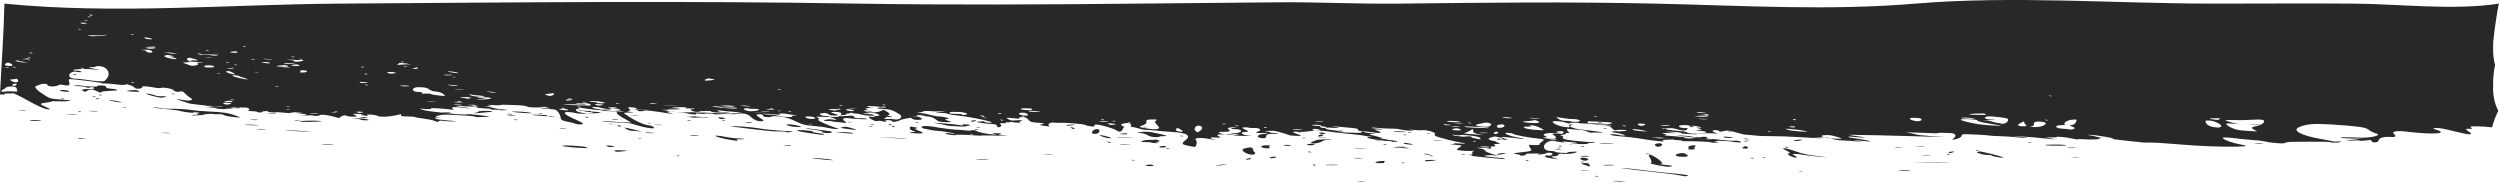 <svg width="1928" height="141" viewBox="0 0 1928 141" fill="none" xmlns="http://www.w3.org/2000/svg">
<path d="M883.5 97.9C882 97.8 881.6 97.8 881.6 98C881.6 98.2 882.6 98.3 883.5 98.2C885 98.2 885 98.1 883.5 97.9Z" fill="#282829"/>
<path d="M464.9 84.7C464.9 84.8 466.8 84.9 468.8 84.9C470.7 84.9 472.2 84.8 471.7 84.7C471.7 84.6 469.8 84.5 467.8 84.5C466.3 84.5 464.9 84.6 464.9 84.7Z" fill="#282829"/>
<path d="M1234.7 94.8C1235.7 94.7 1235.7 94.6 1234.2 94.4C1232.8 94.3 1232.3 94.3 1232.3 94.5C1232.8 94.8 1233.7 94.9 1234.7 94.8Z" fill="#282829"/>
<path d="M58.8 57.8C59.3 57.7 59.3 57.4 57.8 57.3C56.8 57.1 55.9 57.2 56.3 57.5C56.9 57.8 57.9 57.9 58.8 57.8Z" fill="#282829"/>
<path d="M710.8 98.1C710.8 98.6 711.8 99.1 712.7 99.2C713.7 99.3 715.6 99.8 717.6 100.2C719.5 100.6 722 100.9 722.9 100.9C725.8 100.9 738.4 103.1 736 103.2C735 103.3 734.1 103.2 733.6 103C733.1 102.8 731.7 102.7 730.2 102.6C728.7 102.6 728.7 102.9 730.2 103.4C731.7 103.9 734.6 104.3 736 104.3C737.9 104.3 737.9 104.2 736.5 104.1C735 104 736.5 103.9 740.4 103.9C743.8 103.9 749.1 104.1 751.6 104.4C754.5 104.6 756.5 104.7 756.5 104.6C756 104.4 766.7 104.4 771.1 104.7C772.6 104.8 775 104.8 776 104.7C777.5 104.6 776 104.5 773.6 104.4C769.7 104.3 769.2 104.1 771.2 103.7C773.6 103.1 771.7 102.7 766.8 102.7C765.3 102.7 765.3 103 766.8 103.3C768.7 103.6 768.7 103.8 767.3 103.8C762.4 103.6 755.2 102.2 753.2 101.1C752.2 100.4 750.8 100.2 749.3 100.5C747.4 100.9 746.9 100.9 744 100.5C742.5 100.3 739.6 100.1 738.7 100.1C735.8 100.1 724.6 98.7 719.8 97.7C715.2 96.9 710.3 97 710.8 98.1ZM749.6 103.3C750.6 103.4 751.1 103.6 750.1 103.7C749.1 103.8 748.2 103.7 748.2 103.5C747.7 103.2 748.6 103.2 749.6 103.3Z" fill="#282829"/>
<path d="M1253.1 139.8C1252.1 139.7 1249.2 139.5 1246.8 139.5C1244.4 139.5 1242.9 139.6 1243.9 139.7C1244.9 139.8 1247.8 140 1250.2 140C1252.7 140 1254.1 139.9 1253.1 139.8Z" fill="#282829"/>
<path d="M1046.5 140C1046.5 140.1 1048 140.1 1049.9 140.1C1051.8 140.1 1053.3 140 1052.8 139.9C1052.8 139.8 1050.9 139.8 1049.4 139.8C1048 139.9 1046.5 140 1046.5 140Z" fill="#282829"/>
<path d="M1083.8 103.8C1082.8 103.7 1081.9 103.8 1082.4 104C1082.9 104.3 1083.8 104.4 1084.3 104.2C1085.3 104.2 1084.8 104 1083.8 103.8Z" fill="#282829"/>
<path d="M1108.6 108C1106.7 107.9 1105.2 108 1105.2 108.1C1105.2 108.2 1107.1 108.3 1109.1 108.3C1111.1 108.3 1112.5 108.2 1112.5 108.2C1112.5 108.1 1110.5 108 1108.6 108Z" fill="#282829"/>
<path d="M1047.5 122.2C1049.4 122.3 1050.9 122.2 1050.9 122.1C1050.9 122 1049 121.9 1047 121.8C1045.1 121.7 1043.6 121.8 1043.6 121.9C1043.6 122 1045.5 122.1 1047.5 122.2Z" fill="#282829"/>
<path d="M1102.3 102.6C1100.8 102.5 1100.4 102.5 1100.4 102.7C1100.4 102.9 1101.4 103 1102.3 102.9C1103.3 102.9 1103.3 102.8 1102.3 102.6Z" fill="#282829"/>
<path d="M626.4 122.1C627.4 122.2 630.3 122.5 633.7 122.9C642.4 123.9 645.8 123.7 638.1 122.7C634.7 122.3 629.9 121.9 628.4 121.9C626.9 122 625.9 122 626.4 122.1Z" fill="#282829"/>
<path d="M1085.8 102.3C1085.8 102.5 1086.8 102.6 1087.7 102.5C1088.7 102.4 1088.7 102.3 1087.2 102.1C1086.3 102 1085.8 102 1085.8 102.3Z" fill="#282829"/>
<path d="M961.1 123C961.6 123.3 962.1 123.3 963.5 122.9C964.5 122.6 965 122.2 965 122.1C964.5 121.8 964 121.8 962.6 122.2C961.6 122.4 960.6 122.8 961.1 123Z" fill="#282829"/>
<path d="M1104.7 120.5C1105.2 120.4 1105.2 120.1 1103.7 120C1102.7 119.8 1101.8 119.9 1102.3 120.2C1103.3 120.5 1104.2 120.6 1104.7 120.5Z" fill="#282829"/>
<path d="M981 121C979.5 121.2 979.1 121.5 979.5 121.8C980 122.2 980 122.2 982.4 121.8C983.9 121.6 984.3 121.3 983.9 121C983.4 120.6 983.4 120.6 981 121Z" fill="#282829"/>
<path d="M1079 101.3C1074.6 101.1 1074.2 101.2 1075.1 101.5C1075.6 101.7 1078 101.9 1080.4 101.9C1086.3 101.8 1085.8 101.6 1079 101.3Z" fill="#282829"/>
<path d="M252.4 111.1C249.5 111.1 247.5 111.2 247.5 111.3C247.5 111.4 249.9 111.5 252.8 111.5C255.7 111.5 257.7 111.4 257.7 111.3C257.7 111.2 255.3 111.1 252.4 111.1Z" fill="#282829"/>
<path d="M605.1 112.2C606.6 112.3 608 112.5 609 112.5C610 112.5 610 112.4 610 112.2C609.5 112 608.1 111.9 606.1 111.9C604.1 112 603.6 112.1 605.1 112.2Z" fill="#282829"/>
<path d="M471.2 112.4C467.3 112 466.8 112.1 468.3 112.8C469.8 113.5 470.2 113.6 472.7 113.2C474.6 112.9 474.6 112.7 471.2 112.4Z" fill="#282829"/>
<path d="M1021.8 103.5C1022.3 103.5 1022.3 103.1 1021.3 102.7C1020.3 102.2 1019.4 102 1017.9 102.3C1015.9 102.6 1018.8 103.5 1021.8 103.5Z" fill="#282829"/>
<path d="M1017.4 104.2C1015.5 105.1 1015.9 105.5 1018.9 105C1020.4 104.8 1020.8 104.4 1019.9 104C1018.8 103.6 1018.8 103.6 1017.4 104.2Z" fill="#282829"/>
<path d="M1034.4 100.7C1033.4 100.6 1032.5 100.7 1032.9 100.9C1033.4 101.1 1034.4 101.3 1034.8 101.1C1035.8 101.1 1035.3 100.8 1034.4 100.7Z" fill="#282829"/>
<path d="M1134.3 119.2C1130.9 119.6 1130.9 119.6 1134.8 119.5C1136.7 119.4 1137.7 119.3 1137.7 119.1C1137.2 119 1135.8 119 1134.3 119.2Z" fill="#282829"/>
<path d="M1004.3 106.4C1004.3 106.6 1005.3 106.7 1006.2 106.6C1007.2 106.5 1007.2 106.4 1005.7 106.2C1004.8 106.2 1004.3 106.2 1004.3 106.4Z" fill="#282829"/>
<path d="M1019.8 105.6C1017.9 105.5 1016.4 105.6 1016.4 105.7C1016.4 105.8 1018.3 105.9 1020.3 105.9C1022.2 105.9 1023.7 105.8 1023.7 105.8C1023.7 105.8 1021.8 105.7 1019.8 105.6Z" fill="#282829"/>
<path d="M884 109.6C885.9 109.6 887.9 109.7 887.9 110C888.4 110.2 889.8 110.4 891.8 110.4C893.7 110.4 894.2 110.2 892.3 109.9C890.8 109.7 890.8 109.4 892.3 109.4C893.8 109.4 894.7 108.9 893.8 108.4C892.8 107.9 891.9 107.5 891.4 107.7C890.9 107.8 889 107.9 887 107.9C885.1 107.8 883.1 108.1 881.7 108.4C879.1 109.2 879.6 109.6 884 109.6Z" fill="#282829"/>
<path d="M897.6 113.7C899.1 113.5 900 113.2 899.1 112.9C898.1 112.4 897.6 112.4 895.7 112.7C894.2 112.9 893.8 113.3 894.2 113.5C894.2 113.8 895.1 113.9 897.6 113.7Z" fill="#282829"/>
<path d="M474.1 116.5C475.1 117.1 475.6 117.2 479.4 116.8C485.2 116.3 484.7 116 477.9 115.9C474.1 115.8 473.1 116 474.1 116.5Z" fill="#282829"/>
<path d="M901.5 114.9C902.5 114.8 902.5 114.7 901 114.5C899.5 114.4 899.1 114.4 899.1 114.6C899.5 114.9 900.5 115 901.5 114.9Z" fill="#282829"/>
<path d="M1087.7 111.5C1090.1 111.6 1090.1 111.4 1088.2 110.9C1086.3 110.5 1083.8 110.2 1083.4 110.1C1082.4 110.1 1082.4 110.3 1082.9 110.7C1083.4 111.1 1085.3 111.4 1087.7 111.5Z" fill="#282829"/>
<path d="M967.4 117.2C966.9 117 966.4 116.2 966.4 115.2C965.9 113.4 964 113.2 959.1 114.7C956.2 115.6 961 119.2 965.9 119.3C967.4 119.5 968.9 117.8 967.4 117.2Z" fill="#282829"/>
<path d="M1159.5 118.1C1158 118.1 1156.1 118.3 1155.6 118.5C1152.7 119.4 1156.1 119.6 1160 118.7C1161.5 118.4 1161.5 118.1 1159.5 118.1Z" fill="#282829"/>
<path d="M808.3 119.3C810.2 119.4 811.7 119.3 811.7 119.2C811.7 119.1 809.8 119 807.8 119C805.8 119 804.4 119.1 804.4 119.1C804.4 119.1 806.4 119.2 808.3 119.3Z" fill="#282829"/>
<path d="M523.1 120C522.1 119.9 521.2 120 521.6 120.2C522.1 120.4 523.1 120.6 523.5 120.4C524.5 120.3 524 120.1 523.1 120Z" fill="#282829"/>
<path d="M1024.2 107.8C1025.7 107.8 1027.1 107.7 1026.6 107.6C1026.1 107.2 1016.4 107.5 1015.4 108C1014.9 108.3 1013.5 108.8 1012.5 109.1C1011.5 109.4 1011 109.9 1011 110.2C1012 111.2 1016.8 110.5 1019.3 109.2C1020.3 108.4 1022.2 107.8 1024.2 107.8Z" fill="#282829"/>
<path d="M977.6 114.4C979.1 114.4 979.5 114.1 979.1 113.8C978.6 113.5 978.6 112.9 979.1 112.5C980.1 112 979.6 111.9 975.7 112.1C970.8 112.3 972.3 114.4 977.6 114.4Z" fill="#282829"/>
<path d="M1046 114.4C1042.1 114.4 1046 114.8 1050.9 114.8C1055.7 114.9 1055.7 114.9 1051.9 114.6C1049.4 114.5 1046.5 114.4 1046 114.4Z" fill="#282829"/>
<path d="M1011.1 117.5C1011.6 117.4 1011.6 117.1 1010.1 117C1009.1 116.8 1008.2 116.9 1008.6 117.2C1009.6 117.4 1010.6 117.6 1011.1 117.5Z" fill="#282829"/>
<path d="M1102.8 119.1C1103.3 118.9 1101.8 118.7 1099.9 118.6C1097.5 118.5 1097.5 118.6 1098.9 119C1101.3 119.3 1102.3 119.4 1102.8 119.1Z" fill="#282829"/>
<path d="M1066.9 111.4C1066.9 111.6 1067.9 111.7 1068.8 111.6C1069.8 111.5 1069.8 111.4 1068.3 111.2C1067.8 111.1 1066.9 111.1 1066.9 111.4Z" fill="#282829"/>
<path d="M1084.8 113.9C1082.4 113.7 1081.4 113.4 1082.9 113.4C1083.9 113.4 1083.4 113.3 1081.9 113.2C1080 113.1 1078.5 113.1 1076.6 113.3C1073.2 113.7 1073.7 113.8 1078 113.8C1079.9 113.8 1081.4 113.9 1081.9 114.1C1082.4 114.3 1083.8 114.4 1085.8 114.4C1087.2 114.4 1087.2 114.2 1084.8 113.9Z" fill="#282829"/>
<path d="M1008.7 111.1C1007.2 111.4 1007.7 111.8 1010.6 112.1C1011.1 112.2 1012.1 111.9 1013.5 111.6C1015.4 111.1 1011.1 110.6 1008.7 111.1Z" fill="#282829"/>
<path d="M1129.4 119.2C1130.4 119.1 1130.4 119 1128.9 118.8C1127.4 118.7 1127 118.7 1127 118.9C1127.5 119.1 1128.5 119.3 1129.4 119.2Z" fill="#282829"/>
<path d="M993.1 112.5C994.6 112.5 995.5 112.4 995.5 112.1C995.5 111.9 994 111.7 992.1 111.7C988.8 111.7 989.3 112.4 993.1 112.5Z" fill="#282829"/>
<path d="M648.2 98.6C648.2 98.7 651.1 99.1 654.5 99.6C659.8 100.4 660.8 100.4 659.8 99.9C659.3 99.6 657.4 98.9 655.4 98.4C652 97.6 651.5 97.6 650.1 98C649.2 98.3 648.2 98.5 648.2 98.6Z" fill="#282829"/>
<path d="M910.2 104.9C910.2 105.1 911.2 105.2 912.1 105.1C913.1 105 913.1 104.9 911.6 104.7C910.7 104.6 909.7 104.6 910.2 104.9Z" fill="#282829"/>
<path d="M869 106.3C875.3 106.3 875.8 106.2 871.4 106.1C868.5 106 865.1 106 863.6 106C862.1 106 861.2 106.1 861.2 106.2C861.2 106.3 864.6 106.3 869 106.3Z" fill="#282829"/>
<path d="M852 104.8L847.6 103.9L849.1 104.9C850.1 105.5 852.5 106.1 854 106.4C857.4 106.8 857.4 106.8 856.4 106.3C856.8 106 854.4 105.3 852 104.8Z" fill="#282829"/>
<path d="M687 106.1C674.9 105.5 675.8 105.7 690.9 106.6C695.8 106.9 699.6 107.1 699.1 106.9C699.2 106.8 693.3 106.4 687 106.1Z" fill="#282829"/>
<path d="M866 102.9C862.6 103.3 862.6 103.4 867 103.6C868.9 103.7 870.4 103.5 869.4 103.2C869 102.8 868 102.7 866 102.9Z" fill="#282829"/>
<path d="M878.7 102.4C880.6 102.5 883.6 103.3 885 104.2C886.5 105.2 888.9 105.8 891.3 105.8C893.2 105.8 894.2 105.6 894.2 105.4C893.7 105.2 895.2 105 897.6 105C901.5 105 899.5 104.3 891.3 102.6C886 101.5 884.5 101.4 879.7 101.8C876.2 102.1 876.2 102.3 878.7 102.4Z" fill="#282829"/>
<path d="M754 99.9C755 99.8 755 99.7 753.5 99.5C752 99.4 751.6 99.4 751.6 99.6C752 99.9 753 100 754 99.9Z" fill="#282829"/>
<path d="M755.4 98.6C756.4 98.5 756.4 98.4 754.9 98.2C753.4 98.1 753 98.1 753 98.3C753.5 98.5 754.5 98.7 755.4 98.6Z" fill="#282829"/>
<path d="M828.7 99.4C828.7 99.1 828.2 98.5 826.8 98.2C825.3 97.9 825.3 98.1 826.3 98.8C827.2 99.5 828.2 99.7 828.7 99.4Z" fill="#282829"/>
<path d="M846.2 99.6C844.7 99.6 843.3 100.1 842.8 100.9C841.3 102.7 842.3 103.4 845.2 103.2C848.1 102.9 849.1 99.6 846.2 99.6Z" fill="#282829"/>
<path d="M647.7 102.3C655 103.1 658.9 103.2 657.9 102.6C657.4 102.3 654.5 102.1 650.1 101.9C643.4 101.8 643.4 101.9 647.7 102.3Z" fill="#282829"/>
<path d="M497.9 102.3C498.4 102.5 499.8 102.7 501.8 102.7C506.2 102.7 505.7 102.5 500.8 102.2C497.9 102 497.4 102 497.9 102.3Z" fill="#282829"/>
<path d="M621.6 99C621.6 99.2 624.5 99.7 628.4 100.2C632.3 100.7 634.7 101.4 634.2 101.8C633.7 102.2 635.2 102.5 637.1 102.6C642.4 102.8 643.4 101.5 638.1 100.9C635.7 100.6 630.8 100 627.4 99.6C624 99 621.6 98.8 621.6 99Z" fill="#282829"/>
<path d="M60.301 106.8C60.801 107 62.201 107.1 64.201 107.1C66.101 107.1 66.101 107 65.201 106.8C63.701 106.7 62.301 106.5 61.301 106.5C60.301 106.5 59.801 106.6 60.301 106.8Z" fill="#282829"/>
<path d="M690 98C690.5 97.8 690 97.5 689 97.3C688 97.1 687.5 97.2 688 97.6C688.5 98 689.5 98.2 690 98Z" fill="#282829"/>
<path d="M704.5 101C706.4 101.4 706.4 101.7 704.5 101.8C700.1 102 701.1 102.5 706 102.8C712.3 103.3 713.3 102.5 708.4 100.8C706 99.9 705 99.1 706.5 99C708 98.9 707.5 98.5 705.5 98.1C702.1 97.4 701.6 97.5 701.6 98.9C701.6 99.7 703 100.7 704.5 101Z" fill="#282829"/>
<path d="M672.5 97.9C673.5 97.8 673.5 97.7 672 97.5C670.5 97.4 670.1 97.4 670.1 97.6C670.5 97.8 671.5 97.9 672.5 97.9Z" fill="#282829"/>
<path d="M1238.1 98.7C1237.1 98.6 1236.2 98.7 1236.7 98.9C1237.2 99.1 1238.1 99.3 1238.6 99.1C1239.6 99.1 1239.6 98.9 1238.1 98.7Z" fill="#282829"/>
<path d="M569.2 108.7L568.2 108C567.7 107.6 568.7 107.3 571.1 107.4C576.4 107.5 574.5 106.9 568.7 106.7C565.8 106.6 561.9 106 559.5 105.6C557.6 105.1 554.2 104.6 552.7 104.6C548.8 104.5 557.1 107 563.9 108L569.2 108.7Z" fill="#282829"/>
<path d="M606 101.7C607 102.2 607.5 102.2 609.9 101.8C612.3 101.5 611.8 101.3 607 101.1C597.8 100.6 589.5 99.8 584.2 98.8C579.3 98 566.7 97.1 563.3 97.3C561.4 97.4 591.4 101 596.8 101.3C599.2 101.4 602.1 101.4 603.1 101.4C604.1 101.3 605.1 101.4 606 101.7Z" fill="#282829"/>
<path d="M494 106.7C492.5 106.6 492.1 106.6 492.1 106.8C492.1 107 493.1 107.1 494 107C494.9 107 494.9 106.8 494 106.7Z" fill="#282829"/>
<path d="M204.9 99.9C204.9 99.8 203 99.7 201 99.7C199.1 99.7 197.6 99.8 198.1 99.9C198.1 100 200 100.1 202 100.1C203.9 100.1 205.3 100 204.9 99.9Z" fill="#282829"/>
<path d="M431.4 99.1C431.4 99.2 432.4 99.3 433.3 99.3C434.2 99.3 435.7 99.2 436.7 99.1C437.7 99 436.7 98.9 434.8 98.9C432.8 99 431.4 99 431.4 99.1Z" fill="#282829"/>
<path d="M854.4 109.7C855.4 110.2 856.3 110.4 856.3 110.1C856.8 109.9 856.3 109.5 854.8 109.3C853.9 109.1 853.4 109.3 854.4 109.7Z" fill="#282829"/>
<path d="M737.5 97.4C743.3 97.7 743.8 97.7 746.7 97C749.1 96.5 748.6 96.2 745.7 96C742.3 95.8 741.8 95.8 742.3 96.4C742.8 97.1 742.8 97.1 740.4 96.5C738.9 96.2 733.6 95.6 728.3 95.2C718.6 94.5 718.6 94.5 722 95.1C723.9 95.4 726.9 95.9 728.3 96.3C729.7 96.9 734.1 97.3 737.5 97.4Z" fill="#282829"/>
<path d="M863.1 111.6C863.1 111.7 866 111.8 868.4 111.8C871.3 111.8 872.8 111.7 871.3 111.6C869.8 111.5 867.4 111.4 866 111.4C864.6 111.4 863.1 111.5 863.1 111.6Z" fill="#282829"/>
<path d="M445.5 113.9L453.3 114.3L452.3 113.6C451.3 112.9 442.1 112.2 435.8 112.2C429.9 112.3 437.2 113.5 445.5 113.9Z" fill="#282829"/>
<path d="M219.4 100.4C219.9 100.7 237.3 101.7 239.3 101.6C240.3 101.5 235.9 101.2 229.6 100.8C223.8 100.5 219.4 100.3 219.4 100.4Z" fill="#282829"/>
<path d="M508 96.2C506.1 96.1 504.6 96.2 504.6 96.3C504.6 96.4 506.5 96.5 508.5 96.5C510.4 96.5 511.9 96.4 511.9 96.4C511.4 96.4 510 96.3 508 96.2Z" fill="#282829"/>
<path d="M673 96C672 95.9 671.1 96 671.5 96.2C672 96.4 673 96.6 673.4 96.4C674.4 96.3 673.9 96.1 673 96Z" fill="#282829"/>
<path d="M616.7 98C620.1 98 613.3 96.1 608.9 95.9C607 95.8 606 96 607 96.5C608.5 97.4 612.8 98 616.7 98Z" fill="#282829"/>
<path d="M687.5 96.5C688 96.3 687.5 96 686.5 95.8C685.5 95.6 685 95.7 685.5 96.1C686 96.5 687 96.7 687.5 96.5Z" fill="#282829"/>
<path d="M494 101.4C496.4 101.8 492.5 100.7 485.8 99.2L481.4 98.3L482.9 99.5C483.9 100.2 485.8 100.8 487.8 100.9C490.1 100.9 492.5 101.2 494 101.4Z" fill="#282829"/>
<path d="M124.3 102.5C124.3 102.6 126.2 102.6 128.2 102.7C130.1 102.8 131.6 102.7 131.6 102.6C131.6 102.5 129.7 102.4 127.7 102.4C125.8 102.4 124.3 102.4 124.3 102.5Z" fill="#282829"/>
<path d="M635.6 103.7C636.1 103.5 633.7 102.9 630.7 102.6C627.8 102.2 625.8 101.8 626.8 101.6C628.7 101.2 620 100.2 616.1 100.3C612.2 100.5 617.6 101.8 627.3 103.1C633.2 104 635.1 104.1 635.6 103.7Z" fill="#282829"/>
<path d="M1210.6 97.4C1211.2 96.7 1212.3 96 1213.2 95.8C1213.1 95.8 1212.9 95.8 1212.8 95.8C1209.8 95.9 1209.4 96.6 1210.6 97.4Z" fill="#282829"/>
<path d="M1922.7 65.8V64.2C1922.7 59.5 1923.2 54.8 1924.2 50.3C1923 45.7 1922.5 40.9 1922.7 36V34.4C1922.7 29.2 1925.9 7.8 1927.1 2.8C1892.4 8.2 1850.3 3 1815.1 2.8C1776.5 2.5 1746.7 2.8 1708.1 2.8C1630.1 2.8 1552.6 -3.5 1477.1 2.8C1410.3 8.4 1344.3 4.3 1277.1 2.8C1209.9 1.3 1146.4 2 1079.1 2.8C1045.6 3.2 1016.6 1.4 983.1 1.8C948.2 2.2 911 2.5 876.1 2.8C808.1 3.5 730.1 3.9 662.1 2.8C525.5 0.5 404.1 1.8 261.1 2.8C175.7 3.4 88.3 11.2 3.4 2.8C2.9 26.2 1.1 49.5 0 72.7C0 72.7 0 72.7 0 72.8L4.1 73.1L3.1 72.6C2.7 72.3 3.7 72.1 5.6 72.1C7.5 72.2 9.5 72.1 10 71.9C10.5 71.8 15.8 74.3 21.6 77.6C27.4 80.9 33.7 83.8 36.2 84.2C39.6 84.7 39.1 84.2 35.2 82.4C30.3 80.3 30.3 79.8 35.2 79.2C38.1 78.8 40.1 78.4 40.1 78.2C39.6 78 40.6 78 45 78.1C49.4 78.3 50.8 78.2 53.2 77.9C55.6 77.6 54.7 77.4 47.4 76.8C38.7 76.2 38.2 76.1 31.9 71.7C28 69.3 26.6 66.9 27.5 66.5C29 66 30.4 65.4 30.9 65.2C32.8 64.2 36.7 64.5 36.7 65.6C36.7 66.9 43 67 44.9 65.8C45.9 65.1 46.4 65.1 49.3 65.6C52.2 66.1 52.2 66.1 53.2 65.5C53.7 65.2 53.7 64 53.2 62.9C52.7 61.8 53.2 60.9 54.2 61C58.6 61.2 77 63.5 78 64C78.5 64.3 79.9 64.5 81.4 64.4C82.4 64.3 85.8 64.6 88.7 65C92.6 65.5 94.5 65.6 96.5 65.4C99.4 65.1 102.3 66 103.8 67.6C104.3 68.4 105.7 68.6 107.7 68.3C109.2 68.1 110.1 67.7 109.6 67.3C108.1 66.3 113.5 66.4 118.3 67.4C121.2 68 122.7 68.1 124.1 67.8C125.6 67.5 126.5 67.5 129.4 68C131.3 68.3 133.3 69 133.8 69.5C134.8 70.8 137.2 71.2 139.1 70.5C140.1 70.1 141.5 70.7 142.5 71.9C143.5 73 145.4 74.6 146.9 75.5C149.8 77.1 146.9 78.1 141.6 77.2C135.3 76.1 134.8 76.1 138.7 77.4C141.1 78.2 144 79.1 145 79.5C146 79.9 149.9 80.5 153.7 80.8C157.1 81.1 159.5 81.5 159 81.5C158 81.6 160.9 81.7 164.3 81.7C168.2 81.7 171.1 81.9 171.6 82.1C172.1 82.4 171.6 82.4 168.7 82.1C165.8 81.7 165.3 81.7 162.4 82.2C158 82.8 158.5 82.8 165.3 82.8C170.2 82.8 170.2 82.8 164.8 83C161.4 83.1 160.4 83.2 162.4 83.2C164.8 83.2 166.8 83.4 167.3 83.7C168.3 84.2 176 84.3 179.4 83.9C180.4 83.8 179.4 83.7 177.5 83.7C175.6 83.7 173.6 83.6 173.6 83.5C173.6 83.4 176.5 83.4 179.9 83.4C185.2 83.5 186.2 83.4 184.3 83C182.8 82.8 183.3 82.7 184.3 82.8C185.8 82.9 187.7 83 188.7 82.9C191.6 82.8 193.6 84.6 191.6 85.2C190.6 85.5 191.1 85.7 193.5 85.7C195.4 85.7 197.9 85.9 198.4 86.3C199.4 87 202.3 86.9 202.3 86.2C202.3 85.9 203.3 85.7 205.2 85.7C206.7 85.7 207.6 85.8 206.7 86C206.2 86.2 207.2 86.5 209.1 86.6C212.5 86.8 213 86.8 212.5 86.6C212.5 86.4 214.9 86.5 217.8 86.8C222.7 87.3 223.1 87.3 224.6 86.9C225.6 86.7 227.5 86.5 229.5 86.5C233.9 86.5 233.9 86.8 229.5 86.9C227.1 87 227.6 87.1 231.4 87.5C237.7 88 237.7 88.6 232.4 89.1C229.5 89.3 230 89.3 233.9 89.1C239.7 88.8 243.6 88.9 241.7 89.3C240.7 89.5 241.2 89.5 243.6 89.4C245.5 89.3 247 89.1 246.5 88.9C246 88.7 247 88.5 248.9 88.5C250.4 88.5 254.2 89.1 256.7 89.8L261.6 91.1L262.6 90.1C264.1 89 266.5 88.6 267.5 89.4C268 89.7 269.9 89.9 271.9 90C275.8 90.1 275.8 89.6 272.9 88.3C271.9 87.9 272.4 87.7 273.4 87.8C274.9 87.9 277.3 88 278.7 87.9C280.6 87.8 281.1 87.9 279.2 88.1C277.7 88.3 278.2 88.7 280.2 89L283.6 89.5L283.1 88.8C282.1 87.9 289.4 88.4 291.3 89.4C293.2 90.4 299.5 90.2 304.9 89L309.3 88V88.9C309.3 89.6 310.3 89.8 314.2 89.8C317.1 89.8 319.5 90 320 90.3C320.5 90.6 323.9 91.1 326.8 91.5C330.2 91.9 334.1 92.7 335 93.2C337.4 94.2 337.4 94.2 338.4 93.5C338.9 93.1 339.9 92.9 340.8 93.1C341.3 93.3 344.2 93.5 347.6 93.6C352 93.7 352.5 93.6 350 93.3C348.5 93.1 345.1 92.8 342.2 92.6C336.4 92.2 333 90.7 337.8 90.5C340.2 90.4 340.2 90.3 337.8 90.2C335.4 90.1 335.4 89.8 337.8 89.2C341.2 88.4 342.2 88.3 347.5 88.5C357.2 88.9 365.9 89.5 366.4 90C366.9 90.4 367.9 90.4 373.2 90.2C379 90 379 90 370.3 88.9C365.4 88.3 361.1 87.9 360.6 88.1C360.1 88.4 359.1 88.4 354.8 88.2C351.9 88.1 349.5 87.9 349.5 87.8C349.5 87.7 344.6 87.2 339.3 86.7C333 86.1 328.1 85.4 325.7 84.6C323.8 83.9 323.3 83.6 324.7 83.8C328.1 84.3 333.4 84.3 332.5 83.7C332 83.3 332.5 83.3 336.9 83.5C339.8 83.6 343.7 84 346.1 84.3C350 84.8 350.5 84.8 349 83.8C347.5 82.5 350.9 82.2 357.2 83.1C360.1 83.5 362.5 83.7 362.1 83.5C362.1 83.3 359.2 82.9 355.8 82.5C351.9 82.1 350.9 81.7 352.9 81.6C354.4 81.5 356.3 81.6 356.3 81.8C356.8 82 359.2 82.1 362.1 82.1C366 82.1 367.4 82.2 367.4 82.7C367.4 83.1 369.8 83.4 373.7 83.6C377.6 83.8 379.5 84 378.6 84.3C377.6 84.6 378.6 84.7 382 84.6C384.9 84.5 386.4 84.7 385.9 84.9C385.4 85.2 386.4 85.2 389.3 85C392.2 84.8 392.2 84.7 388.8 84.5C386.4 84.4 383 83.9 381.5 83.5C380 83.1 377.6 82.5 375.7 82.2C373.3 81.8 373.8 81.7 376.7 81.9C379.6 82.1 380.1 82 377.7 81.4C375.3 80.8 375.3 80.7 379.6 81C384 81.3 384.5 81.3 385.9 81C387.4 80.7 387.8 80.7 396.1 81C402.4 81.2 405.3 81.5 406.3 82.1C407.3 82.7 409.2 82.9 415.5 82.9C420.8 83 423.3 83.1 423.7 83.4C424.2 83.7 423.7 83.8 420.8 83.6C417.4 83.4 416.9 83.4 417.4 83.7C417.9 83.9 420.3 84.1 423.2 84.1C428.1 84.2 429 84.5 430.5 86.5C431.5 87.8 432.4 89.8 432.4 90.9C432.4 92.3 433.9 93.2 437.3 93.8C439.7 94.2 442.6 94.9 443.6 95.3C444.6 95.8 446 96 448.5 95.9C450.9 95.8 449.5 94.6 443.2 91.9C435 88.3 433.5 86.2 438.3 86.4C440.2 86.5 442.7 86.8 445.1 87.4C445.6 87.6 448 87.7 450.4 87.7C453.8 87.7 453.8 87.6 450.4 87.2C445.1 86.6 442.2 84.8 445.5 83.9L447.9 83.1L452.3 83.8C454.7 84.2 458.1 84.6 460.1 84.7C462 84.8 464 85.1 464.5 85.3C465 85.5 467.4 85.7 470.8 85.8C475.2 85.9 476.1 86.1 475.7 86.9C475.2 87.4 477.6 89.4 481 91.2L486.8 94.5L479 94.2C474.6 94 469.8 93.7 467.8 93.5C464.4 93.2 464.4 93.2 464.9 93.6C465.4 93.8 469.8 94.2 475.6 94.4C485.3 94.8 486.3 95 490.6 96.4C495 97.9 502.7 99.4 504.2 98.9C505.2 98.5 502.7 96.8 500.8 96.7C496.4 96.3 489.6 93.3 481.4 87.5C480.9 87 481.9 86.8 485.3 86.8C489.2 86.8 489.7 86.7 486.3 86.3C483.9 86.1 483.4 85.7 484.4 85.6C485.4 85.5 486.3 85 485.9 84.6C484 83 484 82.6 486.4 82.7C490.8 82.9 492.7 84 489.3 84.3C486.9 84.5 487.8 84.5 491.2 84.5C494.1 84.5 497.5 84.6 499 84.6C500.5 84.7 499 84.7 496.1 84.7C491.7 84.6 490.8 84.8 491.7 85.3C492.7 85.8 493.6 85.9 495.6 85.7C497.1 85.5 497.5 85.3 496.6 85.3C495.6 85.2 496.1 85.2 497.6 85.1C499.1 85.1 504.4 85.7 508.8 86.4C513.2 87.1 517.5 87.8 518.5 87.8C519.5 87.8 518 87.4 516.1 86.9C513.7 86.3 513.7 86 516.1 86C518 86 520 86.1 520.5 86.3C521 86.5 522.4 86.7 524.4 86.7C526.3 86.7 528.8 87.1 530.2 87.5C532.6 88.3 538 88.6 537 87.8C536.5 87.4 536.5 87.4 539.9 87.7C541.8 87.9 543.3 87.9 543.3 87.8C542.8 87.4 550.1 87.5 550.6 87.9C551.1 88.2 552.1 88.3 555 88.1C557.4 87.9 559.9 87.9 563.2 88C567.1 88.1 568.1 88.1 567.6 87.9C567.1 87.7 565.2 87.6 563.2 87.7C561.3 87.7 558.3 87.6 557.9 87.4C556.9 87.2 557.4 87.1 558.9 87.3C560.8 87.5 562.3 87.5 565.7 87.3C569.1 87.1 570.1 87.1 570.6 87.4C571.1 87.6 572.5 87.7 573.5 87.6C575 87.5 577.9 88.8 579.3 90.4C581.7 92.5 583.7 93.4 586.6 93.5C589.5 93.6 589.5 92.9 586.1 90.9C583.2 89.2 582.7 88.1 585.1 88.1C587.5 88 588.5 88.3 588.5 89.1C588.5 89.8 589.5 90.3 591.9 90.3C593.8 90.4 595.3 90.2 594.8 90C594.3 89.8 595.3 89.6 597.2 89.6C603 89.6 607.4 90.6 612.2 92.9C619 96.1 620.4 96.6 628.2 97.2C631.6 97.5 636.4 98.1 638.4 98.6C642.8 99.7 649.1 99.9 645.2 98.8C638.4 96.7 629.2 92.5 631.1 92.2C632.1 92 632.1 91.4 630.6 90.8C629.1 90.1 629.6 89.9 631.6 90C633.5 90.1 636.5 90.2 637.9 90.2C639.4 90.1 642.3 90.7 643.7 91.5C645.6 92.4 645.6 92.7 643.2 92.3C639.8 91.7 637.9 91.9 635.4 92.8C634.9 93.1 635.9 93.3 637.8 93.3C639.7 93.3 641.7 93.4 641.7 93.6C642.2 93.8 643.6 94 645.6 94.1C647.5 94.2 650 94.5 651.4 94.8C652.9 95.1 652.9 94.5 651.4 93.5C649.9 92.5 649.9 91.5 650.9 91.3C652.8 90.9 652.8 90.9 655.8 91.3C657.3 91.5 661.1 91.8 664 91.9C668.4 92.1 669.3 92 668.4 91.6C667.9 91.3 666 91.1 663.5 91.2C660.6 91.3 659.1 91 658.6 90.1C658.1 89.1 657.6 89 653.3 89.4C648.9 89.8 648.4 89.8 648 89.3C647.5 89 648.5 88.8 650.4 88.7C652.3 88.6 653.3 88.3 652.8 88C652.3 87.7 653.3 87.5 655.2 87.4C655.5 87.4 655.9 87.4 656.2 87.4C656 87.4 655.8 87.3 655.7 87.2C655.2 87 655.7 86.8 656.7 87C657.6 87.1 658.1 87.3 657.7 87.4C660.6 87.5 662.6 87.8 664.9 88.5C668.3 89.4 675.6 89.6 674.1 88.7C673.6 88.3 671.7 88 669.7 88C667.8 88 666.3 87.9 665.8 87.7C665.3 87.5 666.8 87.4 668.7 87.4C670.6 87.4 670.6 87 668.7 86.5C666.3 85.8 666.3 85.7 669.2 85.9C672.6 86.1 673.1 86.1 672.6 85.9C672.6 85.7 670.2 85.5 668.2 85.4C665.3 85.3 665.3 85.1 667.2 84.8C669.1 84.6 669.6 84.3 668.2 84.1C665.4 83.8 669.7 83.2 674.2 83.1C672.8 83.1 671.7 83 671.6 83C671.6 82.9 670.6 82.7 669.7 82.6C668.7 82.5 668.2 82.2 669.2 82C670.2 81.7 671.1 81.7 677.9 82.2C681.8 82.5 684.2 82.9 683.2 83C682.2 83.1 679 83.2 676.3 83.2C677.3 83.2 677.7 83.3 676.9 83.5C675.9 83.7 677.9 83.9 680.8 84C686.6 84.3 689 85 693.9 88.3C696.8 90.2 693.9 92.8 689.5 92C688.5 91.8 686.1 91.6 684.2 91.7C681.8 91.8 681.3 91.7 682.3 91.5C682.5 91.5 682.7 91.4 682.8 91.4C682.4 91.4 682 91.3 681.8 91.2C681.8 91 682.2 90.9 683.4 91.1C683.5 90.9 683.5 90.8 683.3 90.6C682.3 90 682.8 90 686.2 90.3C688.6 90.5 689.1 90.3 686.2 89.6C684.3 89 683.8 88.6 685.2 88.6C686.7 88.6 686.2 87.7 684.7 86.5C682.8 85.3 681.3 84.5 680.8 84.8C679.8 85.9 675.5 86.9 672.1 86.7C669.7 86.5 669.2 86.5 669.2 86.8C669.7 87 671.1 87.1 672.6 87.1C676.5 87.1 680.4 89.3 676.5 89.4C675 89.5 673.6 89.7 674.1 89.9C674.6 90.3 674.1 90.3 671.2 90C669.3 89.8 669.7 90.6 671.7 91.8C673.6 93 676.1 93.7 676.6 93.4C678.1 93 678.5 93 681 93.6C683.9 94.3 683.9 94.3 682.9 93.4C682.4 92.8 682.9 92.6 685.3 92.7C687.2 92.8 688.7 93.2 688.2 93.6C687.7 94.2 688.2 94.2 690.6 93.8C692.1 93.6 693.5 93.1 694 92.8C694 92.5 696.4 91.9 698.4 91.5L702.3 90.8L703.8 91.7C705.3 92.4 706.2 92.6 709.1 92.4C711.5 92.2 712 91.6 709.1 90.4C708.6 90.2 708.2 90 707.9 89.8C707.7 89.8 707.4 89.8 707.2 89.8C705.3 89.8 703.8 89.8 703.8 89.7C703.8 89.6 705.3 89.6 706.7 89.5C706.9 89.5 707.2 89.5 707.4 89.5C706.5 88.9 707.3 88.9 710.1 89.2C712.5 89.5 715.9 89.9 716.9 90C718.4 90.1 720.3 91.1 721.8 92.2C723.7 93.8 724.7 94.1 729.6 94.2C734.5 94.3 734.5 94.1 731.1 93.1C728.7 92.3 728.2 91.8 730.1 91.8C732 91.7 732 91.3 730.1 90.7C728.2 90.2 725.7 89.8 724.3 89.8C722.8 89.9 719.9 89.3 717.5 88.6C715.1 87.9 711.2 87.2 709.3 87C706.9 86.8 706.4 86.6 708.3 86.6C710.2 86.6 711.7 86.4 711.7 86.1C712.2 85.3 718.5 85.4 720.9 86.3C722.4 86.7 724.8 87.1 726.2 87.1C728.1 87.1 730.1 87.4 730.6 87.7C731.1 88.1 734.5 88.6 737.9 89C750.5 90.3 770.9 94.9 763.1 94.7C761.2 94.6 759.2 94.3 759.2 93.9C759.2 93.5 758.7 93.4 758.2 93.5C757.7 93.7 756.3 93.8 754.8 93.8C749.9 93.7 757.7 95.2 763 95.5C767.4 95.7 768.8 96 768.8 97.2C769.3 98.2 769.8 98.4 771.2 97.9C772.2 97.5 772.7 96.7 771.7 96C770.7 95.2 771.7 94.8 773.2 95C775.1 95.2 776.1 95.1 775.6 94.7C775.2 94.4 776 94.2 779.1 94.3C779 94.3 779 94.2 779 94.2C778.5 94 779.5 93.9 780.5 94.1C781.2 94.2 781.6 94.3 781.5 94.4C783.9 94.5 786 94.6 786.8 94.7C787.8 94.9 787.8 94.8 786.8 94.5C785.8 94.2 785.8 93.7 787.3 93.4C790.2 92.8 786.8 92.4 782.4 92.9C780.5 93.1 779 92.8 777.5 91.9C775.6 90.6 775.6 90.6 780.9 91.1L786.2 91.6L785.7 91.1C785.2 90.8 786.7 90.4 788.1 90.3C790.5 90.1 791.5 90.6 793 92.2C794.5 94.1 795.9 94.4 800.8 94.7C805.7 94.9 806.1 95.1 803.7 95.7C801.3 96.2 801.8 96.6 805.6 97.1C808.5 97.6 810 97.6 809.5 97.3C807.1 96.4 809.5 94.2 812.4 94.5C813.9 94.7 815.8 94.8 817.3 94.7C822.6 94.5 835.2 95.6 836.7 96.3C839.1 97.5 845.4 98.1 844 96.9C843.5 96.4 844 96.1 845.9 96.1C849.3 96.2 860 99.4 861.4 100.8C862.9 102.2 865.3 101.5 865.8 99.7C865.8 98.9 866.5 98.2 867.2 97.9C866.8 97.7 866.3 97.5 865.8 97.2C863.9 96.2 864.3 95.5 867.3 95.1C871.2 94.7 871.2 94.8 872.2 96.1C872.5 96.7 872.4 97.3 871.8 97.7C873.7 97.9 875.7 98.3 878 99C879.9 99.7 882.9 100.2 884.3 100.2C885.8 100.2 889.2 100.4 891.6 100.7C894 101 899.8 101.5 904.7 101.8C915.9 102.6 918.8 104.6 913.9 108.4C911 110.6 911.5 111.4 915.4 112.2C917.8 112.8 920.7 113.3 921.2 113.3C922.7 113.4 923.6 109.1 922.2 107.8C920.7 106.2 926.1 105.9 932.9 107.2L938.2 108.2L935.3 107.3C931.9 106.2 933.4 105.7 938.7 106.1C941.1 106.3 941.6 106 940.6 105.5C937.7 103.8 937.7 103.6 944.5 103.6C947.9 103.6 950.8 103.6 950.8 103.7C949.8 104.4 953.7 104.8 960 104.8C965.8 104.8 966.3 104.7 962.4 104.4C957.1 104 955.6 101.8 960.9 101.7C963.3 101.6 962.8 101 960.4 100C958 99 957.5 98.3 959.4 98.2C961.3 98.1 962.8 98.3 963.3 98.5C963.8 98.7 965.2 98.8 967.2 98.7C971.6 98.5 973.5 100.5 970.1 101.4C967.2 102.1 969.1 102.8 974 102.6C975.5 102.5 977.4 102.7 977.4 102.8C977.9 103 976.9 103.2 975 103.3C969.2 103.5 968.2 106.2 973.5 106.6C975.4 106.7 976.4 106.3 976.4 105.5C976.4 103.7 977.9 103.2 981.3 103.2C982.8 103.3 984.7 103.1 985.7 103C986.7 102.8 985.7 102.6 983.3 102.6C980.9 102.5 979.4 102.3 979.4 102.1C979.4 101.9 978.4 101.6 976.5 101.4C974.6 101.3 975 101.1 977.5 101C979.9 100.9 982.4 100.8 982.4 100.9C983.9 101 992.6 103.4 993.6 104C994.1 104.4 996.5 104.7 999.9 104.8C1004.3 104.9 1004.3 104.6 999.9 103.2C997 102.2 996.5 101.5 998.4 101.5C1000.3 101.5 1001.8 101.6 1001.8 101.7C1002.3 102.1 1013.9 100.9 1013.4 100.6C1012.9 100.2 1025.5 101.3 1027.5 101.8C1028 102 1033.3 102.5 1039.1 103.1C1044.9 103.6 1050.7 104.3 1052.2 104.7C1053.7 105 1056.1 105.4 1057.5 105.5C1058.9 105.6 1058.5 105.7 1056 105.7C1051.1 105.7 1058.4 107.8 1063.8 107.9C1065.7 107.9 1067.2 108 1067.2 108.1C1067.2 108.2 1065.7 108.2 1063.8 108.2C1061.9 108.1 1060.4 108.2 1060.4 108.3C1060.4 108.4 1062.8 108.5 1065.7 108.5C1069.1 108.6 1070.6 108.5 1070.6 108.3C1070.2 108.2 1071.1 108.1 1072.4 108.1L1069.6 107.7C1067.7 107.4 1065.7 106.9 1065.2 106.7C1063.9 106.3 1064.2 106.3 1066.7 106.5C1065.6 106.3 1064.8 106.1 1064.2 105.9C1062.7 105.4 1059.8 104.7 1057.9 104.2C1055.5 103.6 1055.5 103.4 1058.9 103.2C1062.3 103.1 1062.3 103 1058.4 102.8C1056 102.7 1053.1 102.3 1052.1 101.8L1050.2 101.1V101.8C1050.2 102.6 1048.8 102.6 1039 102.2C1031.7 101.9 1029.3 101.4 1035.1 101.4C1037.5 101.4 1037 101.2 1033.2 101C1026.4 100.5 1021.1 99.5 1022.5 98.8C1023.5 98.3 1024 98.3 1028.8 98.6C1033.2 98.9 1033.6 98.8 1030.7 98.1L1027.3 97.3L1037.5 98.2C1045.8 98.9 1047.7 99.2 1047.2 100C1046.7 100.5 1048.2 101 1050.1 101.1C1052 101.2 1055.4 101.6 1057.4 101.9C1063.7 103 1067.1 102.5 1062.7 101C1059.8 100 1059.3 99.6 1062.2 99.8C1065.6 100 1066.1 100 1065.6 99.7C1065.1 99.5 1063.2 99.2 1060.7 99.1C1058.3 99 1057.3 98.7 1057.8 98.6C1058.8 98.3 1059.3 98.3 1063.1 98.7C1065.5 99 1069.9 99.2 1072.8 99.2C1075.7 99.2 1078.1 99.3 1078.6 99.6C1079.1 99.8 1082 100.3 1084.9 100.6L1090.7 101.1L1088.3 100.4C1085.9 99.8 1085.9 99.8 1090.2 100.2C1093.6 100.5 1095.1 100.6 1097 100.4C1100.4 100 1107.7 102.3 1106.7 103.3C1106.2 103.8 1106.2 104.5 1107.2 104.9C1109.1 106 1121.8 109.2 1127.1 110C1131.9 110.7 1130.5 111 1124.7 110.6C1121.8 110.4 1121.3 110.4 1121.8 110.7C1122.3 110.9 1120.8 111 1119.4 111.1C1117.5 111.1 1118.9 111.4 1122.3 111.6C1127.6 112.1 1128.1 112.3 1125.7 113.6C1124.2 114.4 1123.3 115.3 1123.8 115.6C1124.8 116.2 1134 116.7 1136.4 116.3C1137.4 116.2 1137.4 116.3 1136.4 116.6C1135.4 116.9 1135.4 117.5 1135.4 117.9C1135.9 118.3 1135.4 119 1134.9 119.5C1133.9 120.2 1135.9 120.5 1147.5 121.6L1161.1 122.8L1158.8 121.8C1158 121.9 1155.4 121.7 1150.9 121.2C1144.1 120.5 1143.1 120.2 1147 119.8C1150.2 119.5 1152.1 119.6 1156.2 120.7C1154.1 119.9 1151.2 118.8 1148.9 118.1C1146.2 117.2 1145.1 116.6 1145.8 116.1C1145.4 116.1 1145 115.9 1144.6 115.5C1144.1 115 1142.2 114.5 1140.2 114.3C1137.8 114 1138.3 113.9 1142.6 114C1146.5 114.1 1148.6 114.4 1148.8 114.9C1149.8 114.4 1150.3 113.9 1149.9 113.5C1148.9 113 1149.9 112.8 1151.8 112.9C1153.3 113 1153.7 112.7 1152.8 112.1C1151.8 111.4 1152.3 111 1154.7 111C1157.1 110.9 1157.6 110.6 1155.2 110C1154.2 109.7 1153.7 109.4 1153.7 109.1L1153.3 109C1148 108.2 1146.5 106.9 1149.9 106L1152.8 105.2L1155.7 105.8C1159.6 106.6 1160.1 107.1 1156.2 107C1154.3 106.9 1153.8 107.2 1154.7 107.5C1155 107.6 1155.3 107.7 1155.6 107.9L1157.6 107.3L1161 107.8C1162.9 108.1 1162.9 107.7 1160.5 106.9C1156.6 105.6 1156.6 105.5 1161.5 105.8C1164.4 106 1168.3 106.4 1170.2 106.7C1172.1 107 1174.1 107.2 1175.1 107.1C1176.1 107 1174.1 106.6 1171.2 106.2C1164.9 105.2 1157.6 102.3 1162.5 102.4C1164.4 102.5 1166.4 102.8 1166.9 103.2C1168.4 104.2 1178.1 106 1185.8 106.8C1191.1 107.3 1191.6 107.6 1189.2 109.2C1187.8 110.2 1186.8 111.1 1187.3 111.4C1188.3 111.9 1183.4 112.1 1180 111.7C1179 111.6 1179 112.6 1180 114C1181.9 116.3 1181.4 116.6 1173.7 117.4C1166.9 118.1 1166.4 118.4 1169.3 118.8C1171.2 119.1 1172.7 119.5 1172.2 119.7C1171.7 119.9 1172.7 120 1174.1 120C1175.6 120 1177 119.6 1176.5 119.2C1176.5 118.6 1178 118.4 1181.8 118.4C1186.7 118.3 1187.6 118.4 1186.7 118.8L1185.7 119.3L1190.1 118.8C1192.5 118.5 1193.5 118.2 1192.5 118.1C1191.5 118 1192 117.9 1193.9 117.8C1196.3 117.7 1197.3 118 1197.3 118.8C1196.8 119.9 1194.9 120.4 1193.4 119.8C1192.9 119.7 1191.9 119.9 1191.5 120.4C1191 120.9 1192.5 121.5 1196.3 122.1L1202.1 122.9L1198.2 121.6C1196.3 120.9 1195.8 120.4 1197.7 120.5C1199.6 120.6 1201.1 120.3 1201.6 119.5C1202.1 118.8 1203 118.4 1204 118.5C1207.4 118.9 1211.8 118.7 1214.2 118C1217.6 117 1216.6 116.7 1211.3 117.1C1208.9 117.3 1207.9 117.6 1208.9 117.9C1209.9 118.1 1209.9 118.2 1208.9 118C1207.9 117.9 1205.5 117.8 1204 117.8C1202.1 117.8 1200.1 117.5 1199.6 117.1C1199.1 116.7 1197.2 116.4 1195.7 116.4C1191.8 116.4 1189.4 113.9 1191.3 111.4C1192.7 109.1 1197.1 107.9 1199.6 108.9C1200.1 109.1 1202.5 109.5 1204.4 109.7C1207.8 110 1207.8 110 1205.8 109.5C1203.4 108.9 1207.3 109.1 1213.6 109.8C1217 110.2 1217 110.5 1214.1 110.7C1211.7 110.9 1210.2 111.1 1210.2 111.2C1210.2 111.3 1211.6 111.3 1213.1 111.1C1215 110.9 1216 110.9 1216.5 111C1217 111.1 1218.9 111.2 1221.8 111.1C1224.7 111 1225.7 110.9 1224.7 110.7C1223.7 110.6 1223.7 110.4 1225.7 110.3C1230.1 110.1 1227.2 109.6 1218.9 109C1209.2 108.3 1204.3 107.2 1205.3 105.9C1205.8 105.3 1205.3 104.7 1203.8 104.6C1202.8 104.5 1203.3 104.2 1205.3 103.9C1207.2 103.6 1208.2 103.1 1207.7 102.9C1207.2 102.6 1207.7 102.4 1209.2 102.5C1210.6 102.5 1210.6 102.2 1209.7 101.7C1208.7 101.2 1208.3 100.1 1208.7 99.1C1208.9 98.7 1209.2 98.3 1209.5 98.1C1209 98.1 1208.4 98.1 1207.7 98C1202.4 97.8 1194.6 93.9 1198.5 93.5C1201.4 93.2 1205.8 93.8 1208.2 94.8C1209.2 95.2 1210.1 95.3 1210.6 95C1211.1 94.8 1213 94.6 1215 94.6C1216.9 94.6 1217.9 94.8 1217.4 95H1217.3C1219.6 95 1225.5 95.5 1231 96C1240.7 96.9 1241.7 97.1 1243.1 98.9C1244.1 99.9 1245 100.6 1245.5 100.5C1246 100.3 1247.4 100.2 1248.9 100.1C1254.7 100.1 1256.7 100.7 1252.3 101.1C1249.4 101.4 1247.9 101.4 1247.4 101.3C1246.9 101.1 1245.9 101.1 1244 101.4C1242.6 101.6 1242.6 101.9 1244 102.1C1248.4 102.5 1255.6 104.7 1252.3 104.6C1250.9 104.5 1249.4 104.4 1248.9 104.2C1248.4 104 1246.5 103.8 1244.5 103.6C1241.6 103.4 1241.1 103.6 1242.6 104.1C1243.6 104.6 1247 105 1250.4 105.2C1253.8 105.4 1260.1 106.1 1265 106.9C1269.4 107.7 1275.7 108.5 1278.6 108.8C1283.5 109.2 1283.5 109.2 1282.5 108.6C1281.5 107.9 1283 107.8 1290.3 107.9C1293.7 108 1296.6 108.2 1297.1 108.5C1297.6 108.9 1299 109 1301.5 108.9C1303.4 108.8 1308.8 109 1313.6 109.2L1321.9 109.7L1323.4 109C1324.8 108.4 1324.8 108.4 1330.2 108.7C1333.1 108.9 1336 109.2 1336 109.3C1336.5 109.5 1338.4 109.7 1340.4 109.8C1342.8 110 1343.3 109.8 1342.3 109.2C1341.3 108.7 1339.4 108.4 1338.4 108.5C1336 108.7 1326.3 108.2 1322.4 107.5C1320.5 107.2 1320 107.2 1320.5 107.6C1320.5 107.8 1319.5 108 1317.6 108C1315.7 108 1315.2 107.9 1316.2 107.7C1317.2 107.5 1316.7 107.4 1314.3 107.5C1311.9 107.6 1310.4 107.5 1309.4 107.1C1308.9 106.7 1307.9 106.7 1306 106.9C1304.1 107.1 1302.6 107 1300.7 106.7C1299.2 106.5 1298.3 106.1 1299.2 106C1300.1 105.9 1296.3 105.4 1290.5 105C1285.2 104.6 1281.8 104.3 1283.7 104.3C1285.6 104.3 1285.6 103.9 1283.7 103.3C1281.8 102.8 1281.8 102.4 1283.2 102.5C1285.1 102.6 1288 102.7 1290.5 102.7C1293.9 102.7 1293.4 102.6 1289 102.2C1285.6 101.9 1284.1 101.6 1285.6 101.6C1289.5 101.4 1298.7 102.3 1296.7 102.7C1295.7 102.9 1297.7 103.1 1302.5 103.4C1308.3 103.6 1309.8 103.6 1309.3 103.5C1308.8 103.3 1307.4 103.2 1305.4 103.1C1303.5 103 1301.5 102.6 1301 102.1C1300 101.5 1297.6 101.1 1295.2 101C1290.4 100.9 1282.1 99.4 1284 99.1C1286.4 98.6 1291.3 98.8 1292.7 99.5C1293.7 99.9 1295.6 100.3 1297.1 100.5C1299.5 100.8 1300.5 100.6 1301 99.9C1301.4 99.5 1301.5 99.1 1301.3 98.7C1300.7 98.8 1299.9 98.8 1299.1 98.8C1296.2 98.7 1293.8 97.7 1295.2 96.9C1296.2 96.3 1302 96.3 1303 97C1303.7 97.3 1303.8 97.7 1303.5 98C1303.7 98 1303.8 98 1304 98C1306.9 98.1 1307.4 97.9 1305.5 97.5C1302.1 96.6 1306.9 96.9 1310.8 97.8C1312.7 98.2 1312.7 98.5 1310.3 98.4C1307.9 98.3 1307.9 98.6 1310.3 99.1C1312.7 99.7 1312.7 100.1 1310.3 100.2C1307.4 100.4 1307.4 100.6 1311.3 100.9C1317.1 101.4 1317.6 102.6 1312.3 102.6C1310.4 102.6 1307.5 102.7 1306 102.8C1304.5 102.9 1307 102.9 1312.3 102.8C1320.1 102.7 1321.5 102.7 1323.5 103.1C1324.9 103.4 1324.5 103 1322.5 102.2C1320.6 101.4 1320.1 100.7 1321.5 100.5C1323.9 100.2 1324.9 100.3 1325.9 101.2C1326.4 101.7 1327.4 101.6 1330.3 100.9C1332.2 100.4 1334.7 100.8 1339.5 102.3C1341.9 103.1 1345.3 103.9 1346.8 103.9C1348.2 104 1351.2 104.2 1353.6 104.5C1356.5 104.9 1360.4 105 1366.7 105C1373 105 1379.8 105.3 1390 105.9C1397.8 106.4 1404.6 106.7 1405 106.6C1405.5 106.5 1403.6 106.2 1401.1 106.1C1396.7 105.9 1397.2 105.8 1403 105.9C1408.8 105.9 1410.3 106.1 1412.7 107C1414.6 107.7 1417.5 108.2 1421 108.3C1423.9 108.4 1429.3 108.8 1432.6 109.1C1437 109.5 1437.9 109.6 1436 109.3C1434.5 109.1 1432.1 108.6 1430.7 108.3C1428.3 107.8 1428.3 107.8 1432.2 108.2C1434.6 108.4 1438 108.8 1440 109C1446.3 109.7 1438.1 107.6 1431.3 106.8C1427.9 106.4 1425 105.8 1425.5 105.6C1426 105.2 1426.5 105.2 1431.3 105.7C1437.6 106.4 1440.5 106.2 1435.2 105.5C1432.8 105.2 1429.9 104.7 1427.9 104.4C1425.5 103.9 1426 103.8 1429.4 104C1431.8 104.1 1436.7 104.2 1440.5 104.2C1444.4 104.2 1452.6 104.4 1458.9 104.6C1465.2 104.8 1472 105 1473.9 105C1475.8 105 1482.2 105.2 1488.5 105.4C1502.1 105.9 1502.6 105.8 1489.5 105C1483.7 104.6 1478.8 104.1 1477.4 103.6C1475.9 103.2 1473.5 102.6 1471.6 102.3C1468.7 101.9 1469.2 101.9 1481.8 102.4C1492 102.8 1494.9 102.9 1494.4 102.7C1493.9 102.3 1498.3 102.3 1504.1 102.6C1508.5 102.8 1509.4 105.2 1506 107C1505.5 107.3 1505.5 107.6 1506.5 107.6C1508.9 107.6 1512.8 105.9 1512.8 104.6C1512.8 104 1513.8 103.5 1514.3 103.5C1516.2 103.3 1533.7 104.2 1534.2 104.5C1534.7 104.7 1538.1 104.9 1542 105C1545.9 105.1 1552.2 105.5 1555.6 105.9C1559.5 106.3 1562.9 106.4 1563.4 106.3C1563.9 106.2 1562.9 105.9 1561 105.8C1559.1 105.7 1556.1 105.4 1554.2 105.2C1551.8 104.9 1552.3 104.9 1559.5 105.3C1563.9 105.5 1572.1 106.2 1577.4 106.8C1584.7 107.6 1586.1 107.7 1584.2 107.3C1577.4 105.8 1576.4 105.6 1578.4 105.8C1581.8 106.1 1587.1 106 1586.2 105.7C1585.2 105 1593.5 105.8 1597.8 106.8C1600.2 107.4 1602.7 107.7 1602.7 107.5C1602.7 107.2 1603.2 107.1 1606.6 107.4C1612.4 107.8 1620.2 107.5 1619.2 106.9C1617.7 106 1623.6 106.4 1636.2 108.1C1643.5 109 1650.3 109.7 1653.7 109.7C1660.5 109.8 1666.8 110.2 1679.9 111.3C1695.9 112.7 1712.9 113.3 1724.5 113.1C1733.7 112.9 1734.2 112.5 1726.9 111.2C1718.6 109.6 1710.9 106 1715.7 106C1717.6 106 1721.5 106.3 1724.4 106.7C1727.3 107.1 1732.7 107.7 1736.5 107.9C1740.4 108.1 1745.2 108.7 1747.2 109.2C1749.1 109.7 1753 110.2 1755.9 110.4C1760.7 110.7 1761.2 110.7 1762.7 110C1764.6 109.4 1766.1 109.3 1776.3 109.3C1791.8 109.2 1796.7 109.3 1797.2 109.7C1797.7 109.9 1799.1 110.1 1801.1 110C1803 110 1804.5 109.9 1804 109.8C1804 109.7 1804.5 109.5 1805.4 109.3C1806.4 109.1 1805.9 109 1803.5 109.1C1801.6 109.2 1799.6 109.2 1799.6 109.1C1799.6 109 1794.8 108.1 1789.4 107.1C1774.8 104.5 1768 100.8 1772.4 98.4C1775.3 96.8 1780.6 95.6 1785.5 95.6C1792.8 95.6 1800.1 96 1810.7 96.9C1823.3 98.1 1824.8 98.5 1827.7 100.8C1828.7 101.5 1830.6 102.4 1832.5 102.9C1835.9 103.8 1833 105.3 1826.7 105.9C1824.8 106.1 1821.8 106.5 1820.4 106.9C1819 107.3 1816.5 107.6 1815.1 107.7C1813.6 107.7 1811.7 108 1810.7 108.2C1809.2 108.6 1809.2 108.6 1814.1 108.4C1818.5 108.2 1819.4 108.2 1819.9 108.5C1820.4 108.7 1821.8 108.7 1824.7 108.3C1828.6 107.8 1828.6 107.8 1829.1 108.9C1829.1 109.6 1830.6 110 1832 109.8C1833.5 109.6 1834.4 108.9 1834.4 108.2C1834.4 106.5 1838.3 105.3 1842.7 105.6C1847.5 105.9 1848.5 105.3 1846.1 103.2C1844.2 101.3 1848.5 100.6 1855.8 101.5C1875.2 103.9 1888.3 103.2 1879.6 100.3C1876.2 99.2 1875.7 98.7 1878.2 98.7C1882.1 98.7 1883.5 99 1894.2 101.6C1904.4 104.2 1908.3 104.2 1903.9 101.5C1901.5 99.9 1901 99.2 1903.9 99.3C1906.3 99.5 1907.3 99.2 1905.8 98.5C1904.3 97.7 1905.3 97.4 1909.2 97.4C1913.1 97.4 1918.1 97.7 1921.9 98.2C1923 93.8 1924.7 89.5 1926.7 85.4C1923.6 79.7 1922.4 72.9 1922.7 65.8ZM19.2 45.3C21.1 44.9 21.6 44.9 22.6 45.3C23.1 45.5 22.1 45.7 20.2 45.7C18.3 45.7 16.8 45.7 16.8 45.7C16.8 45.7 17.7 45.5 19.2 45.3ZM16.8 47.8C14.9 47.8 12.9 47.7 12.9 47.5C12.4 47.3 12.9 47.2 13.9 47.2C14.9 47.2 16.3 47.3 17.8 47.5C19.2 47.7 18.7 47.8 16.8 47.8ZM13.8 46.7C14.8 46.8 15.3 47 14.3 47.1C12.8 47.2 11.9 47 11.9 46.9C11.9 46.6 12.4 46.5 13.8 46.7ZM11.4 51.6C12.4 51.7 12.9 51.9 11.9 52C10.9 52.1 10 52 10 51.8C9.5 51.5 10.5 51.4 11.4 51.6ZM4.6 48.9L6.1 48.2L8 48.9C9 49.3 9.9 49.7 9.5 49.8C9 49.9 9 50.2 9.5 50.5C10 50.7 9 50.9 7.6 50.9C4.1 50.9 2.7 49.8 4.6 48.9ZM6.6 52.4C5.6 52.5 4.7 52.4 4.2 52.2C3.7 52 4.2 51.8 5.7 52C6.6 52.1 7.1 52.3 6.6 52.4ZM11.9 70.6C9 70.3 4.1 70.4 3.2 70.7C1.3 71.4 0.3 69.9 2.2 69.2C3.2 68.8 4.1 68 4.6 67.6C4.6 67.1 6.5 66.7 9 66.7C11.4 66.7 12.4 67.1 12.9 68.2C12.9 69 13.4 70 13.4 70.3C13.4 70.5 12.9 70.7 11.9 70.6ZM10.9 64.6C12.4 64.4 13.3 64.5 12.8 65.2C12.3 65.7 11.8 66.2 11.3 66.2C9 66.4 9 65 10.9 64.6ZM12.9 63.4C11.9 63.6 10 63.2 9 62.5C7.5 61.8 7.5 61.2 9 61.2C10.5 61.2 11.9 61 12.4 60.8C12.9 60.6 13.4 61 13.9 61.8C14.4 62.6 13.8 63.2 12.9 63.4ZM18.2 48.6C16.3 48.6 14.8 48.6 14.8 48.5C14.8 48.4 16.3 48.4 17.7 48.3C19.2 48.2 20.6 48.2 21.1 48.4C21.1 48.5 20.2 48.6 18.2 48.6ZM23.1 46.4C22.1 46.5 21.2 46.4 21.2 46.2C20.7 46 21.7 46 22.7 46.1C23.5 46.2 24 46.4 23.1 46.4ZM23.5 44.3C23 44.4 22 44.3 21.6 44.1C21.1 43.9 21.1 43.7 22.6 43.9C23.5 44 24 44.2 23.5 44.3ZM25 41.1C24 41.3 23.1 41.1 22.6 40.8C22.1 40.5 22.6 40.4 24.1 40.6C25 40.7 25.5 41 25 41.1ZM74 27.3C74 27.4 76.4 27.4 78.9 27.1C83.3 26.7 83.3 26.7 81.8 27.1C79.4 27.6 75 28 71.6 27.9C67.2 27.8 66.7 27.3 70.6 27.2C72.5 27.1 74 27.2 74 27.3ZM70.1 11.3C71.1 11.5 72 11.9 71.1 12C70.6 12.2 69.6 12 69.2 11.6C68.7 11.2 69.1 11.1 70.1 11.3ZM69.1 12.8C70.1 12.9 70.6 13.1 69.6 13.2C68.6 13.3 67.7 13.2 67.7 13C67.2 12.7 67.7 12.7 69.1 12.8ZM66.7 15.5C67.7 15.6 68.2 15.8 67.2 15.9C66.2 16 65.3 15.9 65.3 15.7C64.8 15.4 65.3 15.3 66.7 15.5ZM64.8 17.5C67.2 17.6 67.7 17.8 66.3 18.1C63.9 18.5 63.9 18.5 62.4 17.9C61.4 17.5 61.9 17.4 64.8 17.5ZM64.8 52.9C63.8 53.1 62.9 52.9 62.4 52.6C61.9 52.3 62.4 52.2 63.9 52.4C64.8 52.5 65.3 52.8 64.8 52.9ZM61.4 22.3C62.4 22.5 62.9 22.7 62.4 22.8C61.9 22.9 60.9 22.8 60.5 22.5C59.4 22.3 59.9 22.2 61.4 22.3ZM83.2 59.3C82.2 61.1 80.8 62.6 79.8 62.7C77.9 62.9 71.6 62.4 66.2 61.5C63.3 61.1 59.9 60.7 58 60.7C53.1 60.7 51.7 57.4 55.6 55.6C56.6 55.2 57.1 55.1 60 55.5C62.4 55.8 63.4 55.7 62.4 55.1C61.9 54.7 60.5 54.4 59 54.5C57.5 54.6 56.6 54.3 56.6 54C57.1 53.2 67.3 52.9 73.6 53.6C78.5 54.1 78.9 54.2 70.2 52.5C67.8 52 67.8 51.8 70.7 51.8C72.6 51.8 74.1 51.6 73.6 51.4C73.1 51.2 74.6 51 76.5 51C81.8 51.1 85.2 55.4 83.2 59.3ZM98.7 65.2C97.7 65.3 96.8 65.2 96.8 65C96.8 64.8 97.3 64.7 98.7 64.9C99.7 64.9 99.7 65.1 98.7 65.2ZM102.1 26.5C103.1 26.7 103.6 26.9 103.1 27C102.6 27.1 101.6 27 101.2 26.7C100.2 26.4 101.2 26.3 102.1 26.5ZM103.6 63.7C102.6 63.8 101.7 63.8 101.2 63.5C100.7 63.3 101.2 63.1 102.7 63.3C103.6 63.4 104.1 63.6 103.6 63.7ZM116.2 29.6C118.1 30 118.1 30.3 116.2 30.3C114.3 30.3 112.3 30 111.8 29.5C110.4 28.6 111.8 28.6 116.2 29.6ZM115.7 40.6C114.2 40.5 112.8 40.1 112.8 39.6C112.8 39.1 111.3 38.7 109.4 38.6C107.5 38.6 107.9 38.5 110.9 38.4C114.8 38.3 115.8 38.4 117.2 39.4C118.1 40.2 117.2 40.7 115.7 40.6ZM118.6 37.5C117.1 37.7 114.7 37.8 113.7 37.7C111.3 37.5 116.1 37 119 37.1C120.6 37.1 120.1 37.3 118.6 37.5ZM117.7 36.8C112.4 36.8 109.9 36.3 114.8 36.1C118.7 35.9 119.7 35.9 120.1 36.3C120.1 36.6 119.1 36.8 117.7 36.8ZM131.7 40.6C136.6 41.1 137.5 41.4 133.2 41.2C132.2 41.2 130.3 40.9 128.8 40.6L125.9 40.1L131.7 40.6ZM135.1 45.6C130.7 45.4 124.9 43.4 127.3 42.8C128.8 42.3 129.2 42.3 132.6 43C134.5 43.4 134.5 43.7 132.1 43.7C130.2 43.8 129.2 43.9 130.6 43.9C134.1 44.1 138 45.7 135.1 45.6ZM136.1 41.6C133.7 41.7 130.8 41.7 129.3 41.6C127.8 41.5 129.8 41.5 133.7 41.5C137.5 41.4 138.5 41.5 136.1 41.6ZM169.1 41.6C169.6 41.8 159.9 42.3 159.4 42.1C158.9 42 157.9 42.1 156.5 42.3C154.1 42.7 154.1 42.7 153.6 42.3C153.1 42.1 156 41.8 160.9 41.7C165.7 41.6 169.1 41.5 169.1 41.6ZM159.9 38.8C160.9 38.9 161.4 39.1 160.9 39.3C160.4 39.4 159.4 39.3 159 39.1C158.4 38.8 158.9 38.7 159.9 38.8ZM154 41.3C155 41.4 155.5 41.6 154.5 41.7C153.5 41.8 152.6 41.7 152.6 41.5C152.1 41.2 152.6 41.1 154 41.3ZM144.3 45.3C145.3 44.2 145.8 44.2 151.1 45.8C153 46.5 153 46.7 150.6 46.6C147.7 46.4 147.2 46.4 147.2 46.7C147.7 46.9 149.1 47.1 151.1 47.1C153 47.2 152.6 47.2 150.1 47.2C144.8 47.1 143.9 46.7 144.3 45.3ZM154 48.3C152.5 48.3 152.1 48.7 152.5 49.2C153 49.7 152.5 50.3 150.6 50.5C148.2 50.9 147.7 50.8 145.7 50.1C144.7 49.6 142.8 49 141.8 48.7C140.8 48.4 141.3 48.1 143.3 48.1C144.8 48.1 146.2 47.9 145.7 47.7C145.7 47.4 145.7 47.3 147.6 47.6C148.6 47.8 151 47.9 152.9 47.9C154.8 47.9 156.3 48 156.3 48.2C156.9 48.3 156 48.4 154 48.3ZM160.3 44C162.7 44.1 164.2 44.2 163.2 44.3C162.2 44.4 160.3 44.3 158.8 44.1C156.5 43.9 156.5 43.9 160.3 44ZM163.3 52C158.9 52.2 157.5 51.9 157.5 51.2C157.5 50.2 162.8 50 164.8 51C165.7 51.5 164.7 52 163.3 52ZM162.8 42.7C161.3 42.6 161.8 42.4 163.8 42.4C165.7 42.4 167.7 42.5 167.7 42.7C168.2 42.9 167.7 43 166.7 43C165.7 42.9 164.2 42.8 162.8 42.7ZM169.6 56.6C168.1 56.7 167.2 56.5 167.2 56.4C167.2 56.2 167.7 56.1 169.1 56.3C170 56.4 170.5 56.5 169.6 56.6ZM188.5 35.5C189.5 35.6 190 35.8 189.5 36C189 36.1 188 36 187.6 35.8C186.5 35.5 187.5 35.4 188.5 35.5ZM179.7 39.7C181.6 39.5 182.6 39.6 183.1 40.1C183.6 40.5 182.6 40.8 180.7 40.7C176.8 40.6 176.4 40.1 179.7 39.7ZM174.9 54.9C175.9 54.6 177.3 54.9 179.3 55.9C180.8 56.7 181.7 57.3 180.8 57.3C177.3 57.1 173 55.3 174.9 54.9ZM179.7 76.8C180.7 76.9 181.2 77.1 180.2 77.2C178.7 77.3 177.8 77.1 177.8 77C177.8 76.7 178.3 76.6 179.7 76.8ZM180.7 50C180.2 49.8 180.7 49.6 181.7 49.8C182.7 49.9 183.2 50.1 182.7 50.3C182.2 50.4 181.2 50.2 180.7 50ZM180.2 52.5C180.7 52.7 179.7 52.9 177.8 53C173.9 53.2 173.9 53.1 177.3 52.6C179.3 52.2 179.7 52.2 180.2 52.5ZM175.9 48.1C176.9 48.2 177.4 48.4 176.4 48.5C175.4 48.6 174.5 48.5 174.5 48.3C173.4 48 174.4 48 175.9 48.1ZM175.4 77.8C177.3 77.6 178.3 77.7 179.3 78.1C179.8 78.4 178.8 78.7 176.9 78.7C172.5 78.7 171.5 78.2 175.4 77.8ZM172.5 80C171.5 79.5 172 79.2 174.4 79.2C178.8 79.3 179.7 80 176.3 80.5C174.9 80.8 173.9 80.7 172.5 80ZM180.7 83C179.2 83.2 177.8 83.2 177.8 83.1C177.8 83 178.8 82.8 180.2 82.6C181.7 82.4 183.1 82.4 183.1 82.5C183.1 82.6 182.2 82.8 180.7 83ZM188.5 61C182.2 60 176.9 58 180.3 58C181.8 58 183.7 58.3 184.2 58.6C184.7 59 187.1 59.7 189.1 60.4C191.9 61.4 191.9 61.5 188.5 61ZM193.8 45.9C193.8 45.7 194.3 45.6 195.7 45.8C196.7 45.9 197.2 46.1 196.2 46.2C194.8 46.2 193.8 46.1 193.8 45.9ZM198.7 55.8C197.7 55.9 196.8 55.8 196.8 55.6C196.3 55.4 196.8 55.4 198.3 55.5C199.2 55.6 199.6 55.8 198.7 55.8ZM207.4 48.9C203.5 48.7 200.1 47.8 203.5 47.8C205.4 47.8 207.4 48 207.9 48.4C208.4 48.8 208.4 48.9 207.4 48.9ZM207.4 45.9C205.5 45.8 203.5 45.5 203.5 45.4C203 45.2 204 45.2 206.4 45.5C211.3 46 211.8 46.3 207.4 45.9ZM232.1 45.4C233.1 45.5 233.6 45.7 233.1 45.9C232.6 46 231.6 45.9 231.2 45.7C230.7 45.4 231.2 45.2 232.1 45.4ZM226.3 43.7C227.3 43.8 227.8 44 226.8 44.1C225.8 44.2 224.9 44.1 224.9 43.9C223.9 43.6 224.9 43.6 226.3 43.7ZM223.4 46C225.8 46 227.8 46.1 227.8 46.2C227.8 46.3 229.7 46.3 231.7 46.3C234.1 46.2 234.6 46.4 233.6 46.8C231.7 47.7 226.3 48 226.8 47.2C227.3 46.8 225.8 46.4 223.4 46.3C220.5 46.1 220.5 46 223.4 46ZM214.7 67.1C213.7 67.2 212.8 67.1 212.3 66.9C211.8 66.7 212.3 66.5 213.8 66.7C214.7 66.8 215.2 67 214.7 67.1ZM216.1 50.5C220.5 50.1 220.5 50.1 221.9 50.8C222.9 51.3 221.9 51.5 219 51.5C212.7 51.4 211.3 50.9 216.1 50.5ZM222.9 84.6C221.9 84.7 221 84.6 221 84.4C220.5 84.2 221 84.2 222.5 84.3C223.4 84.4 223.9 84.6 222.9 84.6ZM223.4 82.6C222.9 82.7 221.9 82.6 221.5 82.4C220.5 82.1 221.5 82 222.5 82.2C223.4 82.3 223.9 82.5 223.4 82.6ZM221 52C219.1 52 217.6 52 217.6 51.9C217.6 51.8 219.1 51.8 220.5 51.7C222 51.6 223.4 51.6 223.9 51.8C223.9 51.9 222.9 52 221 52ZM222.9 49.4C221 49.4 219.5 49.2 219 49C218.5 48.7 219.5 48.6 223.9 48.8C229.2 49 228.7 49.4 222.9 49.4ZM228.7 50.9C224.3 50.9 223.4 50.2 226.8 49.8C228.7 49.6 229.7 49.7 230.7 50.2C231.7 50.5 230.7 50.9 228.7 50.9ZM233.6 55.9C232.1 55.9 230.7 55.8 231.2 55.8C231.2 55.7 231.7 55.3 231.7 54.8C231.2 54.3 232.7 54.1 234.1 54.2C238 54.5 237.5 55.9 233.6 55.9ZM242.8 87.6C240.9 87.6 239.4 87.5 238.9 87.4C238.9 87.3 239.9 87.2 241.8 87.2C243.7 87.2 245.2 87.3 245.7 87.4C245.7 87.5 244.8 87.6 242.8 87.6ZM258.3 86.7C256.4 86.8 255.4 86.8 255.4 86.8C255.4 86.8 256.4 86.5 257.3 86.3C259.2 85.8 259.2 85.8 260.2 86.2C260.8 86.3 259.8 86.6 258.3 86.7ZM282.6 56.8C283.1 57 283.6 57.2 283.1 57.4C282.6 57.5 281.6 57.4 281.2 57.1C280.6 56.8 281.1 56.7 282.6 56.8ZM280.2 51.5C281.2 51.6 281.2 51.8 280.2 51.9C279.2 52 278.3 51.9 278.3 51.7C278.2 51.4 278.7 51.4 280.2 51.5ZM279.2 86.8C276.8 87.2 276.8 87.2 275.3 86.6C274.3 86.2 275.3 86 277.7 86.1C280.2 86.3 280.6 86.5 279.2 86.8ZM283.6 65.8C283.1 65.9 282.1 65.8 281.7 65.5C280.7 65.2 281.7 65.1 282.7 65.3C283.6 65.4 284 65.7 283.6 65.8ZM282.1 64C279.2 64.2 278.2 64.1 277.7 63.6C276.7 63 277.2 63 281.1 63.4C284.5 63.6 284.5 63.8 282.1 64ZM364.1 73.1C365.6 73.3 368 73.6 369.9 73.7C373.8 73.9 375.2 74.7 371.4 74.7C369.9 74.7 367 74.5 365.6 74.2C364.1 73.9 362.2 73.4 362.2 73.1L361.7 72.6L364.1 73.1ZM357.8 69.2C357.8 69.3 356.3 69.3 354.4 69.1C352.5 69 350.5 68.7 350.5 68.7C350.5 68.6 352 68.6 353.9 68.8C355.8 68.9 357.8 69.2 357.8 69.2ZM354.9 77.9C355.9 78 355.9 78.2 354.9 78.3C353.9 78.4 353 78.3 353 78.1C352.9 77.8 353.4 77.8 354.9 77.9ZM348.6 55.2C350.5 55.4 352.5 55.8 353 56L353.5 56.5L350 56.1C348.1 55.9 346.1 55.5 345.6 55.3C344.7 54.9 344.7 54.9 348.6 55.2ZM351 59.6C350 59.7 349.1 59.6 349.1 59.4C348.6 59.2 349.1 59.1 350.6 59.3C351.5 59.4 352 59.5 351 59.6ZM310.7 47.6C311.7 47.7 312.2 47.9 311.2 48C310.2 48.1 309.3 48 309.3 47.8C308.8 47.5 309.3 47.5 310.7 47.6ZM303 56.7C301.1 56.9 300.1 56.8 299.1 56.2C298.1 55.7 299.1 55.4 301 55.5C305.4 55.6 306.8 56.3 303 56.7ZM312.7 66.6C311.2 66.6 309.3 66.5 308.8 66.2C308.3 66 309.8 65.9 311.7 65.9C313.6 66 315.6 66.1 315.6 66.3C316.1 66.4 314.6 66.6 312.7 66.6ZM313.1 51.2C314.1 51.3 314.6 51.5 313.6 51.6C312.6 51.7 311.7 51.6 311.7 51.4C311.2 51.1 312.2 51 313.1 51.2ZM316.5 49.6C315 49.5 312.6 49.7 310.2 49.8C305.8 50.2 305.8 50.1 307.3 49.1L308.3 48.5L313.6 49C316.5 49.5 317.5 49.7 316.5 49.6ZM319.9 52.4C321.4 51.9 321.4 51.9 322.3 52.3C322.8 52.5 322.3 52.9 320.8 53.1C317.5 53.4 317.5 53.2 319.9 52.4ZM333 78.5C331.1 78.4 329.1 78.1 329.1 78.1C329.1 78 330.6 78 332.5 78.2C334.4 78.3 336.4 78.6 336.4 78.6C336.4 78.7 335 78.6 333 78.5ZM338.9 73.7C336 73.4 333.1 72.9 332.6 72.6C332.1 72.2 330.7 72.1 328.2 72.2C325.8 72.3 324.8 72.1 325.3 71.6C325.8 71.2 324.8 70.9 322.9 70.9C319 71.1 316.6 68.9 320 67.6C321 67.2 322.4 67.2 325.3 67.3C327.7 67.4 330.2 68 331.1 69C332.1 69.8 334 70.5 336 70.6C337.9 70.7 340.9 71.5 341.8 72.5C344.2 74.1 343.7 74.2 338.9 73.7ZM342.3 57.9C341.8 57.7 343.3 57.6 345.2 57.6C347.6 57.6 349.1 57.7 349.1 57.8C349.1 57.9 348.1 58 346.2 58.1C344.2 58.1 342.7 58.1 342.3 57.9ZM345.7 65.6C344.7 65.3 345.2 65.3 348.6 65.5C350.5 65.6 352.5 65.9 353 66.1C353.5 66.4 353 66.4 350.1 66.2C348.1 66.1 346.1 65.8 345.7 65.6ZM353.4 80.6C351.5 80.6 350 80.5 349.5 80.4C349.5 80.3 350.5 80.2 352.4 80.2C354.3 80.2 355.8 80.3 356.3 80.4C356.3 80.5 355.4 80.6 353.4 80.6ZM354.4 79C352.5 79.1 351 79 350.5 78.8C350 78.6 351.5 78.5 353.4 78.5C355.3 78.5 356.8 78.6 357.3 78.7C357.3 78.8 355.8 79 354.4 79ZM355.8 75.2C354.3 75 354.8 74.8 356.3 74.8C362.1 74.8 364.5 75.3 362.6 75.8C361.1 76.2 360.2 76.2 359.7 76C359.2 75.8 357.3 75.4 355.8 75.2ZM360.7 81C360.7 80.9 361.7 80.8 363.6 80.8C365.5 80.8 367 80.9 367.5 81C367.5 81.1 366.5 81.2 364.6 81.2C362.6 81.1 361.2 81.1 360.7 81ZM368.5 82C368 82.3 367 82.2 365.1 81.8C363.2 81.5 363.6 81.3 366.1 81.4C368 81.6 368.9 81.8 368.5 82ZM369.4 76.8C366 76.8 367.5 76.5 371.8 76.3C375.2 76.1 375.7 76 372.8 75.8C366.5 75.5 367 74.9 372.8 75C382.5 75.2 379.6 76.7 369.4 76.8ZM381.1 71.5C380.1 71.5 378.2 71.2 376.7 70.9C374.3 70.5 374.8 70.4 377.2 70.6C380.6 70.8 384.5 71.6 381.1 71.5ZM419.9 83C416 83.4 416 83.4 415.1 82.9C414.6 82.6 415.6 82.4 417.5 82.4C423.3 82.3 424.2 82.6 419.9 83ZM423.8 73.9C423.3 73.7 421.9 73.5 420.9 73.3C419.9 73.1 420.4 72.7 422.8 72.3C426.7 71.8 426.7 71.8 427.2 72.2C428.1 72.8 425.2 74.3 423.8 73.9ZM476.6 79.8C477.6 79.9 478.1 80.1 477.1 80.2C476.1 80.3 475.2 80.2 474.7 80C474.7 79.7 475.2 79.6 476.6 79.8ZM471.8 82.6C473.7 82.5 475.7 82.6 475.7 82.7C476.2 82.9 474.7 83 472.8 83.1C470.9 83.2 469.4 83.1 468.9 83C468.4 82.8 469.8 82.6 471.8 82.6ZM456.7 78C458.6 77.9 461.6 78.1 463 78.4C467.4 79.2 467.9 79.7 463.5 79.7C461.1 79.7 460.1 79.5 460.1 79.2C460.6 78.9 459.6 78.7 457.7 78.7C453.8 78.6 453.3 78.1 456.7 78ZM464 81.2C461.6 81.6 461.1 81.5 459.6 80.8C458.1 80.1 458.6 80 462.5 80.4C465.5 80.7 466 80.9 464 81.2ZM450.9 78.6C451.9 78.7 452.4 78.9 451.4 79C450.4 79.1 449.5 79 449.5 78.8C449 78.5 449.5 78.4 450.9 78.6ZM439.8 76C440.8 76.1 441.3 76.3 440.3 76.4C439.3 76.5 438.4 76.4 438.4 76.2C437.8 75.9 438.3 75.9 439.8 76ZM438.8 76.6C442.7 76.6 442.7 76.7 439.8 77.3C437.9 77.7 437.4 77.6 436.4 77.2C435.9 76.9 436.8 76.6 438.8 76.6ZM434.9 83.2C435.9 83.3 436.4 83.5 435.4 83.6C433.9 83.7 433 83.5 433 83.4C433 83.1 433.5 83 434.9 83.2ZM435.4 85C430.5 84.5 429.6 84 433.5 83.9C435.4 83.8 437.4 84.1 437.9 84.6C438.8 85.2 438.3 85.2 435.4 85ZM447.5 82.9C447.5 83.1 446.5 82.9 445.6 82.5C445.1 82.1 445.6 82 446.6 82.2C447.5 82.4 448.5 82.8 447.5 82.9ZM453.3 81.4C451.4 81.3 449.4 81.2 449.9 81.3C449.9 81.4 447 81.3 442.6 81.1C433.4 80.6 431.4 80.1 439.7 80.4C442.6 80.5 445 80.5 445 80.5C445 80.4 446.5 80.4 448.4 80.6C451.8 80.8 452.3 80.8 451.8 80.5C451.3 80.3 449.9 80.2 447.9 80.2C446 80.2 444.5 80 444 79.8C443.5 79.6 444.5 79.5 445.9 79.6C447.8 79.8 448.3 79.8 450.8 79.6C452.3 79.4 454.2 79.8 455.2 80.5C456.3 81.3 455.8 81.6 453.3 81.4ZM478.6 86C477.1 86 472.8 85.7 468.9 85.3C460.7 84.5 453.4 82.5 458.2 82.5C460.1 82.5 462.1 82.7 462.6 82.9C464.5 83.8 471.8 84.6 470.8 83.8C469.3 83 475.2 83.4 477.6 84.3C479.5 84.9 478.6 85.2 476.1 85.3C472.7 85.3 472.7 85.4 476.6 85.5C482 85.7 482.9 86 478.6 86ZM505.2 80.1C503.7 80.2 501.8 80 501.3 79.9C500.3 79.5 502.3 79.4 505.7 79.8C507.2 79.9 507.2 80.1 505.2 80.1ZM609.5 85.8C610 85.9 610.5 86.1 610 86.3C609.5 86.4 608.5 86.3 608.1 86.1C607.6 85.8 608.1 85.7 609.5 85.8ZM601.3 69C602.3 69.1 602.8 69.3 601.8 69.4C600.8 69.5 599.9 69.4 599.9 69.2C599.4 68.9 599.8 68.9 601.3 69ZM601.8 85.7C600.8 85.8 599.9 85.7 599.9 85.5C599.4 85.3 600.4 85.3 601.4 85.4C602.3 85.5 602.8 85.6 601.8 85.7ZM595 83.5C596 83.6 596.5 83.8 596 84C595.5 84.1 594.5 84 594.1 83.8C593 83.5 593.5 83.4 595 83.5ZM594 84.3C595.9 84.3 597.4 84.4 597.9 84.5C597.9 84.6 596.9 84.7 595 84.8C593.1 84.9 591.6 84.8 591.1 84.6C590.6 84.4 592.1 84.3 594 84.3ZM590.1 85.9C592 86 594 86.1 594 86.2C594 86.3 592.5 86.3 590.6 86.3C588.7 86.2 586.7 86.1 586.7 86C586.3 85.9 587.7 85.8 590.1 85.9ZM563.9 81.1C567.3 81.1 568.3 81.1 565.8 81.2C563.4 81.3 560.5 81.3 559.5 81.2C558.1 81.1 560.1 81.1 563.9 81.1ZM558.1 81.4C561.5 81.4 565.9 81.8 566.3 82.3C567.3 82.5 565.3 82.5 561.4 82.2C554.7 81.7 554.2 81.5 558.1 81.4ZM557.2 82.7C557.7 83 559.6 83.1 563 83C566.4 82.9 567.9 83 568.3 83.2C569.3 83.9 564.9 83.9 557.6 83.2C553.7 82.8 550.3 82.3 549.8 82.1C549.3 81.7 549.3 81.7 552.7 82C554.7 82.1 556.7 82.5 557.2 82.7ZM547 60.5C547.5 60.7 548.9 60.9 550.4 61.1C551.9 61.3 550.9 61.6 548.5 61.9C544.1 62.3 544.1 62.3 543.6 61.9C543.1 61.4 546 60.2 547 60.5ZM517.9 81.4C521.8 81.4 524.7 81.5 524.7 81.5C524.7 81.5 521.8 81.6 517.9 81.6C514.5 81.6 511.6 81.5 511.1 81.5C511.1 81.4 514 81.4 517.9 81.4ZM570.3 87.7C568.8 87.6 565 87.5 562.5 87.5C559.6 87.5 553.8 87.3 549.4 87.1C545 86.9 540.2 86.7 539.2 86.8C538.2 86.9 537.3 86.8 536.8 86.7C536.8 86.6 534.4 86.5 532 86.6C524.2 86.8 518.9 86.5 516 85.7C514.5 85.3 512.6 84.9 511.1 84.8C510.1 84.7 512.6 84.6 516.4 84.6C520.3 84.5 524.2 84.4 524.6 84.3C525.1 84.1 523.6 84.1 520.2 84.2C517.3 84.3 514.9 84.3 514.9 84.1C514.9 84 516.8 83.9 519.8 83.9C525.6 83.9 526.1 83.8 520.3 83.3C516.9 83 516.9 82.9 520.3 82.8C526.6 82.5 530.5 82.7 529 83.2C528 83.5 529 83.7 531.4 83.6C533.3 83.6 535.3 83.7 535.8 83.9C536.3 84.1 535.3 84.2 533.9 84.2C532.4 84.2 532 84.7 533.4 85.3C534.4 85.9 536.3 86.4 537.8 86.3C539.3 86.2 539.7 86.1 539.7 85.9C539.2 85.8 541.6 85.6 544.6 85.6C548 85.6 549.5 85.7 548.5 85.9C547.5 86.1 548.5 86.4 550.9 86.6C552.8 86.8 554.8 86.9 554.8 86.8C554.8 86.7 556.3 86.7 558.7 86.9C562.1 87.1 562.6 87.1 562.1 86.8C561.6 86.6 560.2 86.5 558.2 86.5C556.3 86.5 554.3 86.2 553.8 85.7C552.8 85 552.8 84.9 556.7 85.4C558.6 85.7 562.5 86 564.5 86.1C566.9 86.2 569.8 86.7 571.8 87.1C571.7 87.5 571.7 87.8 570.3 87.7ZM572.2 81.4C574.1 81.4 576.6 81.5 577.5 81.8C578.5 82 579 82.2 578.5 82.2C578 82.2 575.1 82 573.2 81.8C570.7 81.6 570.3 81.4 572.2 81.4ZM574.1 84.6C573.1 83.9 573.6 83.5 576 83.5C577.5 83.5 578.4 83.6 577.5 83.7C576.5 83.8 578 83.9 580.4 83.9C583.3 83.9 585.3 84.1 585.3 84.4C585.8 85.1 582.9 85.7 579 85.8C577 85.7 575.1 85.2 574.1 84.6ZM586.7 87C580.9 86.9 579.4 86.8 584.3 86.8C586.2 86.8 588.7 86.9 589.6 87C591.1 87 589.7 87.1 586.7 87ZM613.4 89C611.5 89.1 610 89.4 611 89.8C611.5 90.6 604.7 90.4 600.8 89.4C599.3 89 596.4 88.6 595 88.5C589.7 88.2 586.3 87.7 589.7 87.7C591.2 87.7 594.1 87.8 595.5 88.1C599.4 88.6 604.2 88.5 601.3 88C599.8 87.7 600.3 87.5 602.8 87.5C604.7 87.5 606.7 87.7 607.2 87.9C607.7 88.1 610.1 88.4 612.5 88.7C615.8 88.8 615.8 89 613.4 89ZM626 95.9C625 96 624.1 95.9 624.1 95.7C623.1 95.5 624.1 95.5 625.6 95.6C626.5 95.7 627 95.8 626 95.9ZM626.5 91.7C624.6 91.8 622.6 91.4 621.6 90.8C620.6 90.1 621.1 89.8 623.5 89.8C625.4 89.8 627.9 90.2 628.4 90.7C629.4 91.2 628.5 91.6 626.5 91.7ZM641.6 84.1C643.5 84.2 645.5 84 646 83.9C646.5 83.7 647.5 83.8 648.4 84.1C648.4 84.4 647.4 84.6 645.5 84.6C643.6 84.6 643.6 84.9 645 85.2C647.4 85.7 646.9 85.7 644 85.3C638.6 84.7 637.2 84 641.6 84.1ZM648.4 88.8C647.4 90 646.5 90.3 642.6 90.2C639.7 90.1 638.2 90 639.2 89.9C639.7 89.8 639.2 89.6 637.3 89.5C632.9 89.4 630.5 87.8 633.9 87.3C635.8 87 636.3 87 637.8 87.5C638.8 87.8 639.3 88.3 639.7 88.6C639.7 88.9 641.6 89.1 644.1 89.1C647 89.1 647 88.7 643.6 87.7C640.2 86.6 640.2 86.3 643.6 86.3C647.9 86.3 649.8 86.9 648.4 88.8ZM649.8 81.4C648.3 81.5 647.4 81.4 647.4 81.2C646.9 81 647.4 80.8 648.9 81C649.8 81.1 650.3 81.3 649.8 81.4ZM657.1 85.7C655.6 85.7 653.7 85.4 652.7 84.9C652.2 84.5 652.7 84.2 653.7 84.2C657.6 84.4 660.5 85.6 657.1 85.7ZM658.1 84C656.2 84 654.7 83.9 654.2 83.8C654.2 83.7 655.7 83.6 657.6 83.7C659.5 83.8 661 83.8 661.5 83.9C661.4 83.9 660 83.9 658.1 84ZM679.9 82.8C675.5 82.7 675.5 82.7 678.9 82.3C681.3 82.1 682.3 82.1 682.8 82.4C683.3 82.7 681.8 82.9 679.9 82.8ZM682.8 81.1C682.3 81.2 681.3 81.1 680.9 80.9C679.9 80.6 680.9 80.5 681.9 80.7C682.8 80.7 683.3 80.9 682.8 81.1ZM709.5 88.6C711.9 88.6 713.4 88.7 713.4 88.8C713.4 88.9 712.4 89 710.5 89C708.6 89 707.1 88.9 706.6 88.8C706.6 88.7 707.5 88.6 709.5 88.6ZM725 86.2C722.1 86.2 719.7 86.1 719.2 85.9C718.7 85.6 726 85.6 728.4 85.9C729.4 86.1 727.9 86.2 725 86.2ZM743.9 88.6C741.5 88.8 741.5 88.8 742 88.4C743 88 741.5 87.9 737.6 87.8C732.3 87.7 731.3 87.5 732.7 86.6C733.2 86.3 735.1 86.2 738.5 86.3C744.4 86.4 748.3 88.1 743.9 88.6ZM757.5 89.1C759 89.4 759.4 89.8 759 90C758.5 90.2 757.5 90 756.6 89.5C755.6 89 756 88.8 757.5 89.1ZM760.4 91.1C759.4 91.2 758.5 91.1 758.5 90.9C758 90.7 758.5 90.7 760 90.8C760.9 90.8 761.4 91 760.4 91.1ZM769.6 87.5C769.1 87.3 769.6 87.1 771.1 87.3C772.6 87.4 772.6 87.6 772.1 87.8C771.1 87.9 770.1 87.8 769.6 87.5ZM773.5 92.9C773 93.1 772 92.9 771.6 92.6C771.1 92.2 771.6 92.1 772.6 92.3C773.5 92.4 774 92.7 773.5 92.9ZM789.5 90.2C788.5 90.3 787.6 90.2 787.6 90C787.6 89.8 788.1 89.7 789.5 89.9C790.5 89.9 790.5 90.1 789.5 90.2ZM791.5 89.2C789.1 89.4 786.2 88.5 785.7 87.7C785.7 87.3 786.7 86.9 788.6 86.9C791.9 86.8 794.4 89 791.5 89.2ZM791.9 84.9C786.1 84.7 785.6 83.5 790.9 83.5C794.3 83.5 795.8 83.7 795.8 84.1C795.8 85 795.8 85 791.9 84.9ZM797.3 86.3C795.4 86.3 793.9 86.1 793.4 85.8C792.9 85.3 793.4 85.3 798.3 85.6C803.6 85.9 803.6 86.2 797.3 86.3ZM859.9 93.2C860.4 93.3 860.9 93.5 859.9 93.6C858.9 93.7 858 93.6 858 93.4C857.9 93.1 858.4 93.1 859.9 93.2ZM850.6 92.1C851.6 92.2 852.1 92.4 851.6 92.6C850.6 92.7 849.7 92.7 849.2 92.4C848.7 92.1 849.2 92 850.6 92.1ZM851.6 93.9C849.7 93.8 847.7 93.7 847.7 93.5C847.2 93.3 848.7 93.3 850.6 93.3C852.5 93.4 854.5 93.5 854.5 93.7C854.5 93.9 853.5 94 851.6 93.9ZM859.4 96.1C856.5 96.5 856 96.4 855 95.7C853.5 95 854 94.9 857.9 95.3C860.8 95.6 861.3 95.8 859.4 96.1ZM872 94.8C871 94.9 870.1 94.7 869.6 94.6C869.6 94.4 870.1 94.3 871.5 94.5C872.5 94.6 873 94.8 872 94.8ZM884.1 99C877.8 97.9 877.8 97.9 881.7 96.5C883.2 95.9 884.6 94.8 884.1 94.2C883.6 92.6 884.6 92.1 889.4 92.1C891.8 92.1 892.8 92.3 891.8 92.8C890.3 93.6 890.3 94.4 893.3 97.4C895.3 99.7 891.9 100.3 884.1 99ZM910.8 101.6C907.4 101.4 905.9 100.3 907.4 99.1C907.9 98.5 908.9 98.7 910.8 100.1C912.7 100.9 912.2 101.7 910.8 101.6ZM924.9 101.3L923.4 102.1L922.4 101.3C920 99.8 921.9 96.5 924.8 96.9C927.8 97.3 927.8 99.6 924.9 101.3ZM954 96.8C955 96.9 955.5 97.1 955 97.3C953.5 97.4 953.1 97.4 952.6 97.1C952 96.8 952.5 96.7 954 96.8ZM944.7 95.4C945.7 95.5 945.7 95.7 944.7 95.8C943.7 95.9 942.8 95.8 942.8 95.6C942.8 95.3 943.3 95.2 944.7 95.4ZM952 102.8C948.1 103.1 948.1 103.2 952.5 103.5C958.3 104 955.9 104.3 948.1 104C942.3 103.8 936.5 101.5 942.3 101.7C947.6 101.8 949.6 101.2 947.6 99.8C946.1 98.9 947.1 98.4 950 98.2C953.4 98 953.9 98 952.9 98.3C948.5 99.1 948.5 99.6 951.9 99.6C958.8 99.5 958.8 102.4 952 102.8ZM976.8 98.6C976.3 98.8 975.3 98.6 974.9 98.3C974.4 97.9 974.9 97.8 975.9 98C976.9 98.2 977.2 98.4 976.8 98.6ZM1016.5 93.3C1018.4 93.2 1020.4 93.3 1020.4 93.5C1020.9 93.7 1019.4 93.7 1017.5 93.7C1015.6 93.7 1014.1 93.6 1013.6 93.5C1013.6 93.5 1015.1 93.4 1016.5 93.3ZM1003 102C1002 102.1 1001.1 102 1001.1 101.8C1000.6 101.6 1001.1 101.6 1002.6 101.7C1003.4 101.8 1003.9 102 1003 102ZM1001.5 100.3C999.6 100.2 997.6 100 997.1 99.8C996.6 99.5 997.1 99.4 1000 99.7C1005.4 100 1005.9 100.4 1001.5 100.3ZM1014.6 96.2C1016.5 96.2 1018.5 96.4 1019 96.7C1019.5 97 1018.5 97.1 1016.1 97.1C1014.2 97 1012.2 96.8 1011.7 96.6C1011.2 96.4 1012.7 96.2 1014.6 96.2ZM1016.1 100.8C1012.7 100.6 1010.3 99.4 1013.7 99.4C1015.6 99.4 1017.1 99.7 1017.6 100.1C1018 100.5 1017.5 100.8 1016.1 100.8ZM1021.9 98.8C1020.4 98.8 1019 98.5 1018 98C1017.5 97.6 1018 97.3 1019 97.3C1022.4 97.5 1024.8 98.8 1021.9 98.8ZM1133.4 94.6C1134.4 94.7 1134.9 94.9 1134.4 95.1C1133.9 95.2 1132.9 95.1 1132.5 94.9C1131.5 94.6 1132.5 94.5 1133.4 94.6ZM1141.2 103.6L1144.6 104.2L1136.8 103.6C1132.4 103.3 1129 102.9 1129 102.9C1129 102.8 1130 102.5 1130.9 102.1C1131.9 101.7 1133.3 101 1134.3 100.4C1135.8 99.4 1135.8 99.4 1136.2 100.7C1135.9 102.2 1136.4 102.7 1141.2 103.6ZM1140.7 102.5C1140.7 102.4 1141.7 102.3 1143.6 102.3C1145.5 102.3 1147 102.4 1147.5 102.5C1148 102.6 1146.5 102.7 1144.6 102.7C1142.7 102.7 1141.2 102.6 1140.7 102.5ZM1118.4 93.2C1122.3 93.2 1128.6 94 1125.7 94.2C1124.7 94.3 1122.3 94.3 1120.4 94.2C1116 94.1 1114 93.2 1118.4 93.2ZM1128.6 95.1C1128.6 95.2 1127.2 95.2 1125.2 95.2C1123.3 95.1 1121.3 95 1121.3 94.9C1121.3 94.8 1122.7 94.8 1124.7 94.8C1126.7 94.9 1128.6 95 1128.6 95.1ZM1117.4 96.6C1115.5 96.6 1114 96.5 1113.5 96.2C1113 96 1113.5 95.8 1114 95.8C1114.5 95.8 1116.4 96 1117.9 96.2C1119.4 96.4 1118.9 96.6 1117.4 96.6ZM1121.8 97.3C1123.7 97.3 1125.2 97.4 1125.7 97.6C1126.2 97.8 1124.7 97.8 1122.8 97.8C1120.9 97.7 1118.9 97.6 1118.9 97.5C1118.9 97.4 1120.4 97.3 1121.8 97.3ZM1121.8 99.1C1123.3 98.8 1124.7 99 1126.2 99.7C1127.2 100.3 1126.7 100.6 1124.3 100.6C1119.9 100.5 1118.4 99.7 1121.8 99.1ZM1138.3 109.5C1137.3 109.6 1136.4 109.5 1135.9 109.3C1135.4 109.1 1135.9 108.9 1137.3 109.1C1138.3 109.2 1138.8 109.4 1138.3 109.5ZM1137.8 106.8C1135.9 106.4 1134.4 105.9 1134.9 105.7C1135.4 105.5 1133.9 105.1 1131.5 104.9C1128.1 104.6 1128.1 104.7 1130.5 105.2L1133.4 105.8L1127.1 105.3C1123.7 105 1120.8 104.5 1120.3 104.2C1119.8 103.7 1120.3 103.7 1122.2 104.1C1124.6 104.5 1124.6 104.5 1126.6 104.2C1128.1 103.9 1129.5 104 1134.4 104.6C1140.2 105.4 1141.2 105.7 1141.7 106.8V107.5L1137.8 106.8ZM1149 113.4C1149.5 113.6 1148 113.7 1146.1 113.7C1144.2 113.6 1142.2 113.4 1141.7 113.2C1141.2 113 1142.7 112.9 1144.6 112.9C1146.5 112.9 1148.5 113.2 1149 113.4ZM1139.8 98.6C1134.5 98.4 1130.6 98.2 1130.1 97.9L1129.1 97.4L1138.3 97.8C1143.2 98 1147.5 98.3 1148 98.5C1148.5 98.9 1148 98.9 1139.8 98.6ZM1149.9 96.4C1148.4 97.8 1148 98 1142.6 97.6C1138.2 97.3 1136.8 96.4 1140.2 95.7C1141.7 95.4 1143.1 95 1144.1 94.8C1147 94.1 1150.9 95.2 1149.9 96.4ZM1155.3 102.3C1154.8 102.8 1154.3 103.3 1153.9 103.3C1151.5 103.5 1151.5 102.1 1153.4 101.7C1154.8 101.5 1155.8 101.7 1155.3 102.3ZM1157.7 98.5C1156.2 98.7 1155.3 98.6 1154.8 98.2C1153.8 96.9 1154.8 96.1 1157.7 95.9C1161.1 95.7 1161.1 98 1157.7 98.5ZM1163 91.2C1161.1 91.1 1159.1 90.9 1158.6 90.7C1158.1 90.5 1159.6 90.4 1161.5 90.4C1163.4 90.5 1165.4 90.7 1165.9 90.9C1166.4 91.1 1165 91.3 1163 91.2ZM1182.9 91C1184.8 91.1 1186.8 91.4 1187.3 91.5C1187.8 91.7 1187.3 91.7 1183.9 91.5C1182 91.4 1180 91.1 1179.5 91C1179 90.8 1179.5 90.8 1182.9 91ZM1178.1 93.4C1180.5 93.2 1183 92.9 1183 92.7C1183.5 92.5 1184.9 92.8 1185.9 93.4C1188.8 94.7 1185.9 95.3 1179.1 94.7C1173.2 94.1 1172.7 93.8 1178.1 93.4ZM1184.9 100.2C1176.2 99.7 1171.3 97.6 1178.6 97.6C1181.5 97.6 1182 97.4 1180.5 97.1C1179 96.9 1179.5 96.6 1181 96.6C1182.5 96.6 1185.9 97.5 1187.8 98.6C1191.7 100.7 1191.7 100.7 1184.9 100.2ZM1199.4 107.8C1198.4 107.8 1197 107.7 1195.5 107.5C1194.1 107.4 1194.5 107.2 1196.5 107.2C1198.4 107.2 1199.9 107.3 1200.4 107.5C1200.9 107.7 1200.4 107.8 1199.4 107.8ZM1198.5 102.6C1201.4 102.7 1202.4 102.6 1200.9 102.1C1199 101.5 1201.4 101.1 1204.8 101.2C1205.8 101.2 1205.8 101.8 1205.8 102.4C1205.3 103 1204.8 103.4 1203.9 103.2C1202.5 102.7 1196.1 102.9 1197.1 103.4C1201.5 106.3 1201 107.3 1195.2 107C1191.3 106.8 1188.4 106.1 1191.3 106C1193.2 105.9 1193.2 105.4 1191.8 104.9C1188.3 103.7 1192.1 102.3 1198.5 102.6ZM1230.5 89.5C1231.5 89.7 1232 89.9 1231.5 90C1231 90.1 1230.1 90 1229.6 89.7C1228.5 89.5 1229 89.3 1230.5 89.5ZM1214.5 94C1213.1 94 1211.1 93.8 1211.1 93.6C1210.6 93.4 1209.2 93.2 1207.2 93.2C1205.3 93.2 1202.8 92.6 1201.9 91.7L1200 90.2L1205.8 91.1C1208.7 91.6 1211.6 91.9 1211.6 91.8C1211.6 91.7 1213.5 91.8 1215.5 92C1219.8 92.6 1219.3 94 1214.5 94ZM1237.7 96.5C1230.4 96.1 1230.4 95.8 1236.7 96C1239.6 96.1 1242 96.3 1242.5 96.5C1243.6 96.8 1243.1 96.8 1237.7 96.5ZM1241.6 95.5C1239.7 95.8 1239.2 95.8 1238.7 95.6C1238.2 95.4 1234.8 95.3 1230.9 95.2C1227 95.2 1224.1 95.1 1224.1 95C1224.1 94.9 1224.6 94.5 1224.6 94.2V93.5L1233.8 93.9C1243.1 94.2 1245.5 94.8 1241.6 95.5ZM1253.8 97.3C1252.8 97.5 1251.9 97.3 1251.4 97C1250.9 96.7 1251.4 96.6 1252.9 96.8C1253.8 96.9 1254.2 97.2 1253.8 97.3ZM1264.9 95.3C1268.8 95.3 1270.2 96.1 1267.3 96.8C1265.8 97.2 1264.9 97.1 1263.4 96.3C1262.5 95.8 1263 95.3 1264.9 95.3ZM1265.9 101.2C1263 101 1260.1 100.5 1259.1 100.1C1258.1 99.2 1263 99.6 1268.3 100.8C1271.2 101.5 1271.2 101.5 1265.9 101.2ZM1291.1 107.8C1290.1 107.9 1289.6 107.9 1289.2 107.7C1288.7 107.5 1285.8 107.3 1282.9 107.2C1280 107.1 1277.1 106.9 1277.1 106.8C1277.1 106.7 1280.5 106.8 1284.9 107.1C1289.2 107.3 1292.1 107.7 1291.1 107.8ZM1280.9 106.5C1279 106.5 1276.5 106.4 1275.1 106.2C1273.2 106 1274.1 106 1276.6 106C1281.9 106 1285.3 106.4 1280.9 106.5ZM1284.3 99.4C1283.3 99.5 1282.4 99.5 1281.9 99.2C1281.4 99 1281.9 98.8 1283.4 99C1284.3 99 1284.8 99.2 1284.3 99.4ZM1284.8 97.1C1282.9 97.1 1281.4 97 1280.9 96.8C1280.4 96.6 1281.9 96.5 1283.8 96.5C1285.7 96.5 1287.2 96.6 1287.7 96.8C1288.2 97 1286.7 97.1 1284.8 97.1ZM1311.5 86.5C1316.4 87 1316.8 87.4 1313 87.2C1311.1 87.1 1309.1 86.9 1308.6 86.6C1308.1 86.2 1308.1 86.2 1311.5 86.5ZM1313.4 92C1311.5 91.9 1309.5 91.8 1309.5 91.7C1309.5 91.6 1311 91.6 1312.9 91.6C1314.8 91.7 1316.8 91.8 1316.8 91.9C1316.8 92 1315.4 92 1313.4 92ZM1312.4 90.2C1309.5 90.1 1307.1 89.9 1306.6 89.8C1306.6 89.7 1308.5 89.6 1311.4 89.6C1314.3 89.6 1316.7 89.8 1317.2 90C1317.8 90.3 1317.3 90.4 1312.4 90.2ZM1313.9 89C1307.6 88.8 1307.1 88.7 1311.5 88.6C1313.4 88.6 1314.9 88.4 1315.4 88.1C1315.4 87.8 1316.4 87.9 1317.3 88.4C1318.8 89.1 1318.3 89.2 1313.9 89ZM1335.2 101.5C1333.8 101.6 1332.8 101.4 1332.8 101.3C1332.8 101.1 1333.3 101 1334.7 101.2C1335.7 101.3 1336.2 101.4 1335.2 101.5ZM1365.8 101.4C1364.8 101.5 1363.9 101.5 1363.4 101.2C1362.9 101 1363.4 100.8 1364.8 101C1365.8 101.1 1366.3 101.3 1365.8 101.4ZM1383.8 91.9C1384.8 92.1 1385.7 92.5 1384.8 92.6C1384.3 92.8 1383.4 92.6 1382.9 92.2C1382.3 91.8 1382.8 91.6 1383.8 91.9ZM1380.8 97.5C1382.7 97.3 1383.7 97.4 1384.2 97.7C1384.7 98 1384.7 98.2 1383.7 98.2C1380.8 98.3 1378.4 97.8 1380.8 97.5ZM1388.6 101.4C1384.7 101.2 1380.8 100.7 1378.9 100.1C1376 99.1 1376 99.1 1381.8 99.6C1385.2 99.8 1389.1 100.4 1391.5 100.9C1394.9 101.6 1394.9 101.7 1388.6 101.4ZM1414.8 106.9C1409.9 106.7 1407.5 106.3 1405.6 105.5C1403.7 104.5 1405.6 104 1410.9 104.2C1411.9 104.3 1414.8 104.9 1417.2 105.7C1421.6 107.1 1421.6 107.2 1414.8 106.9ZM1478.8 93.5C1477.4 93.5 1474.9 92.9 1473.5 92.2C1471.6 91 1474 90.5 1479.8 91.1C1483.2 91.5 1482.2 93.5 1478.8 93.5ZM1523.5 87.6C1529.8 87.4 1530.3 87.4 1531.3 88C1532.3 88.5 1531.3 88.7 1526.5 88.6C1517.6 88.6 1515.7 87.9 1523.5 87.6ZM1515.2 90.7C1518.6 90.7 1524.9 91.4 1522.5 91.5C1521.5 91.6 1519.1 91.6 1517.2 91.5C1512.3 91.4 1510.9 90.7 1515.2 90.7ZM1539 96.9C1535.1 96.8 1529.8 96.3 1525.9 95.8C1517.2 94.5 1508.9 92.1 1513.3 91.9C1519.1 91.7 1525.9 92.3 1524.9 92.9C1524.4 93.2 1527.3 94.1 1531.2 94.8C1545.8 97.3 1545.3 97.2 1539 96.9ZM1543.4 95.3C1542.9 95.2 1541.5 94.9 1540 94.7C1538.6 94.5 1536.6 94 1535.6 93.6C1534.6 93.2 1532.7 92.9 1530.7 92.8C1527.3 92.7 1530.2 92.6 1536.5 92.6C1540.4 92.6 1538.9 92.3 1534.6 92.1C1530.2 92 1529.3 90.2 1533.1 89.8C1535.5 89.5 1547.2 90.8 1548.1 91.5C1550.1 93.1 1546.3 96.2 1543.4 95.3ZM1560.8 97.4C1555.9 97.4 1555 96.3 1558.4 94.8L1560.8 93.6L1561.3 94.8C1561.3 95.5 1562.3 96.3 1562.7 96.7C1563.2 97 1562.3 97.4 1560.8 97.4ZM1572.5 97.8C1570.1 98.1 1569.1 98.1 1567.2 97.9C1565.7 97.8 1565.3 97.6 1566.2 97.5C1568.1 97.4 1568.6 96.9 1568.6 95.1C1568.6 93.7 1572 93.3 1576.4 94.2C1579.3 94.8 1576.8 97.2 1572.5 97.8ZM1579.3 92.8C1578.3 92.9 1577.4 92.8 1576.9 92.6C1576.4 92.4 1576.9 92.2 1578.4 92.4C1579.3 92.5 1579.7 92.7 1579.3 92.8ZM1582.2 74.2C1581.7 74.3 1580.7 74.2 1580.3 74C1579.3 73.7 1579.8 73.6 1581.3 73.8C1582.2 73.9 1582.6 74.1 1582.2 74.2ZM1600.6 94.8C1600.1 95.7 1598.7 96.4 1597.2 96.5C1595.8 96.5 1596.2 97 1598.2 97.7C1600.1 98.3 1600.6 99.1 1599.2 99.5C1597.7 100 1596.8 100 1595.8 99.8C1595.3 99.6 1593.4 99.4 1591.4 99.3C1584.6 99.1 1583.6 96.6 1590 96.5C1591.9 96.5 1592.9 96.2 1592.4 95.9C1591 94.9 1594.3 92.6 1598.2 92.3C1602 92 1602 92 1600.6 94.8ZM1629.7 107C1628.2 107.4 1619 106.3 1616.6 105.4C1615.1 105 1613.2 104.5 1611.3 104.3C1609.4 104.1 1609.9 104 1611.8 104C1615.6 104 1631.6 106.6 1629.7 107ZM1708.8 91.2C1712.2 91.2 1713.7 91.3 1712.2 91.5C1711.2 91.7 1710.7 92 1711.2 92.2C1711.7 92.6 1711.7 92.6 1708.3 92.3C1702.5 91.6 1702.9 91.2 1708.8 91.2ZM1712.7 97.8C1711.2 98.5 1711.2 98.5 1707.8 98.1C1703.9 97.7 1701 95.7 1701 93.8C1700.5 93 1701.5 92.8 1704.4 93C1708.8 93.4 1714.6 96.7 1712.7 97.8ZM1740.3 97.2C1736.4 97.9 1735.9 98.6 1737.9 99.8L1740.8 101.4L1733 100.9C1726.2 100.5 1724.3 100.1 1720.9 98.5C1718.5 97.5 1717 96.2 1717 95.8C1717 95 1717 95 1722.8 95.4C1726.7 95.7 1727.6 95.7 1725.7 95.5C1724.3 95.3 1720.9 94.5 1718.9 93.8C1715 92.5 1715 92.4 1721.8 92.6C1727.1 92.7 1730.5 92.7 1735.9 92.4C1741.2 92.1 1742.2 92.1 1744.2 92.3C1748.1 92.8 1745.6 96.2 1740.3 97.2Z" fill="#282829"/>
<path d="M1063 106.9C1062.7 106.9 1062.4 106.8 1062.1 106.8C1063.3 107 1064.7 107.2 1066.1 107.4C1065.2 107.2 1064.1 107 1063 106.9Z" fill="#282829"/>
<path d="M1207.4 98.9H1207.5C1208.5 99.4 1211.9 99.8 1215.8 100C1220.7 100.2 1222.6 100.6 1224.1 101.4C1225.1 102 1226.5 102.4 1227.5 102.3C1228.5 102.2 1230.9 102.1 1233.3 102.2C1235.2 102.3 1237.2 102.3 1236.7 102.2C1235.7 101.8 1224.6 100.4 1220.2 100C1216 99.7 1212.1 98.5 1210.7 97.4C1210.6 97.5 1210.6 97.6 1210.5 97.7C1209.6 98.4 1208.8 98.8 1207.4 98.9Z" fill="#282829"/>
<path d="M1141.3 116.6C1141.7 116.7 1142.2 116.5 1143 116.3C1144 116 1144.4 115.7 1144.3 115.4C1143.9 115.6 1143.5 115.8 1143 115.9C1142.2 116.1 1141.6 116.3 1141.3 116.6Z" fill="#282829"/>
<path d="M1068.2 108.5C1068.4 108.5 1068.6 108.5 1068.8 108.5C1070.7 108.6 1072.7 108.8 1073.2 109.1C1073.7 109.5 1074.7 109.5 1076.6 109.3C1079.5 109 1077.1 108.5 1068.3 107.7C1067.6 107.6 1066.8 107.5 1066.1 107.4C1066.7 107.6 1067.2 107.7 1067.4 107.9L1068.2 108.5Z" fill="#282829"/>
<path d="M1319.1 110.1C1319.6 110.3 1321 110.3 1323 110.3C1324.9 110.2 1325.9 110.1 1325.9 110C1325.9 109.9 1324.4 109.8 1322 109.8C1320.1 109.8 1318.6 109.9 1319.1 110.1Z" fill="#282829"/>
<path d="M863.1 98.4C862.9 98.4 862.8 98.5 862.6 98.5C864 99.1 864.9 99.2 866 98.9C866.4 98.8 866.8 98.7 867 98.5C865.8 98.4 864.5 98.4 863.1 98.4Z" fill="#282829"/>
<path d="M1245.9 103.9C1243 103.7 1240.6 103.7 1241 103.7C1241.5 103.9 1248.3 104.4 1249.7 104.3C1250.7 104.3 1249.3 104.1 1245.9 103.9Z" fill="#282829"/>
<path d="M1741.6 110.5C1739.7 110.5 1738.2 110.6 1738.7 110.7C1738.7 110.8 1740.6 110.9 1742.6 110.9C1744.5 110.9 1746 110.8 1745.5 110.7C1745 110.5 1743.6 110.5 1741.6 110.5Z" fill="#282829"/>
<path d="M1346.8 107.9C1346.8 108.1 1347.8 108.2 1348.7 108.1C1349.7 108 1349.7 107.9 1348.2 107.7C1347.3 107.6 1346.3 107.7 1346.8 107.9Z" fill="#282829"/>
<path d="M1564.1 109.8C1564.1 110 1565.1 110.1 1566 110C1567 109.9 1567 109.8 1565.5 109.6C1564.6 109.5 1563.6 109.6 1564.1 109.8Z" fill="#282829"/>
<path d="M1347.3 109.1C1348.3 109 1348.3 108.9 1346.8 108.7C1345.3 108.6 1344.9 108.6 1344.9 108.8C1344.8 109 1345.8 109.1 1347.3 109.1Z" fill="#282829"/>
<path d="M1229.4 109.8C1228.4 109.5 1226.5 109.4 1224.1 109.5C1221.2 109.6 1221.2 109.7 1224.1 109.9C1229.9 110.4 1230.8 110.4 1229.4 109.8Z" fill="#282829"/>
<path d="M1389.5 108.1C1390.5 107.7 1390 107.6 1387.6 107.7C1385.7 107.8 1384.2 108.1 1383.7 108.3C1382.2 109.1 1387 108.9 1389.5 108.1Z" fill="#282829"/>
<path d="M1345.3 107C1345.8 107.3 1346.8 107.5 1347.2 107.3C1347.7 107.2 1347.7 106.9 1346.2 106.8C1345.8 106.6 1345.3 106.7 1345.3 107Z" fill="#282829"/>
<path d="M1325.4 108.1C1326.9 108.3 1329.3 108.5 1330.7 108.5C1334.6 108.5 1330.2 108 1321.5 107.4C1316.2 107 1315.2 106.8 1316.2 106.3C1317.2 105.9 1316.7 105.6 1314.8 105.5C1312.9 105.4 1311.9 105.6 1311.9 105.7C1312.4 106 1311.9 106 1308.5 105.8C1306.6 105.7 1304.6 105.4 1304.1 105.2C1303.6 105 1301.2 104.7 1297.8 104.6C1290.5 104.3 1291 104.4 1300.7 105.4C1310.9 106.5 1310.9 106.5 1303.1 106.4C1297.8 106.3 1297.8 106.3 1302.1 106.6C1305 106.8 1306.9 107.1 1306.9 107.4C1306.9 107.9 1307.9 107.9 1314.2 107.8C1320.6 107.7 1323.5 107.8 1325.4 108.1Z" fill="#282829"/>
<path d="M1329.3 105.8C1329.8 106.1 1331.7 106.4 1333.7 106.4C1338.1 106.4 1337.1 105.8 1332.2 105.5C1329.3 105.2 1328.8 105.3 1329.3 105.8Z" fill="#282829"/>
<path d="M415.9 87.7C415.9 87.9 416.9 88 417.8 87.9C418.8 87.8 418.8 87.7 417.3 87.5C416.4 87.4 415.9 87.5 415.9 87.7Z" fill="#282829"/>
<path d="M366.4 87.3C367.4 87.4 369.3 87.3 369.8 87.1C370.3 87 373.2 86.7 376.1 86.5C382.4 86.1 379.5 85.3 372.7 85.5C370.3 85.6 368.3 85.9 368.8 86.1C369.3 86.4 368.3 86.7 366.9 86.9C365.4 87.1 364.9 87.2 366.4 87.3Z" fill="#282829"/>
<path d="M397.9 89.2C397.9 89.1 396 89 394 89C392.1 89 390.6 89.1 391.1 89.2C391.1 89.3 393 89.4 395 89.4C396.5 89.4 397.9 89.3 397.9 89.2Z" fill="#282829"/>
<path d="M283.4 90.7C282.9 90.5 281.5 90.3 280 90.3C278.5 90.3 277.6 90.4 277.6 90.6C278.1 90.7 279.5 90.9 281 91C282.5 91 283.4 90.9 283.4 90.7Z" fill="#282829"/>
<path d="M422.2 89.2C422.7 88.9 420.7 88.7 416.4 88.5C408.2 88.3 408.2 88.6 415.9 89.2L421.2 89.6L422.2 89.2Z" fill="#282829"/>
<path d="M448.9 85C447 85 445.5 85.1 445.5 85.2C445.5 85.3 446.5 85.4 447.4 85.4C448.3 85.4 449.8 85.3 450.8 85.2C451.3 85.1 450.8 85 448.9 85Z" fill="#282829"/>
<path d="M397.9 92.2C396.9 92.1 396 92.2 396.4 92.4C396.9 92.6 397.9 92.8 398.3 92.6C399.9 92.5 399.4 92.3 397.9 92.2Z" fill="#282829"/>
<path d="M427.5 90.1C426 89.9 424.6 89.8 423.6 89.8C420.7 89.8 423.1 90.2 426.5 90.3C428.5 90.3 429 90.2 427.5 90.1Z" fill="#282829"/>
<path d="M282 92.8C287.3 92.8 283 91.5 276.7 91.2C270.9 90.9 270.9 90.9 273.8 91.3C275.7 91.5 277.7 91.9 278.2 92.3C278.6 92.5 280 92.8 282 92.8Z" fill="#282829"/>
<path d="M31.699 92.9C31.699 92.8 29.299 92.6 26.799 92.6C24.399 92.6 22.899 92.7 22.899 93C23.399 93.2 25.299 93.4 27.799 93.3C30.699 93.2 32.199 93.1 31.699 92.9Z" fill="#282829"/>
<path d="M228.6 92.9C229.6 92.9 231 92.8 232 92.7C233 92.6 232 92.5 230.1 92.5C228.2 92.5 226.7 92.6 226.7 92.7C227.2 92.8 227.7 92.9 228.6 92.9Z" fill="#282829"/>
<path d="M462.4 86.6C460.9 86.3 458.5 86.1 457.1 86.1C455.6 86.1 454.7 86 455.6 85.8C456.5 85.6 455.6 85.5 453.2 85.5C448.4 85.5 448.8 85.7 454.7 86.4C458.6 86.9 458.6 87 455.2 87.2C452.8 87.3 452.3 87.4 454.2 87.4C462 87.4 464.9 87 462.4 86.6Z" fill="#282829"/>
<path d="M409.6 87.3C412 87 402.8 86 397.5 86C392.6 86 394.1 86.3 403.3 87.1C405.7 87.3 408.6 87.4 409.6 87.3Z" fill="#282829"/>
<path d="M341.7 86.5C339.8 86.5 340.7 86.7 342.7 86.9C345.1 87.1 347.6 87.3 348 87.3C348.5 87.3 348 87.1 347 86.9C346 86.6 343.6 86.5 341.7 86.5Z" fill="#282829"/>
<path d="M196.1 92.6C198 92.7 199.5 92.6 199 92.4C198.5 92.2 197.1 92.2 195.1 92.2C193.2 92.3 192.2 92.4 192.2 92.4C192.2 92.4 194.2 92.5 196.1 92.6Z" fill="#282829"/>
<path d="M239.3 94C243.2 93.9 246.6 93.7 247.5 93.6C249.4 93.2 242.2 92.9 235.9 93.1C233 93.2 231 93.5 231.5 93.7C232.5 94 234 94.1 239.3 94Z" fill="#282829"/>
<path d="M391.6 88C393.5 88.4 394.5 88.4 395 88.2C395.5 88 394 87.8 392.1 87.7C390.2 87.6 390.2 87.7 391.6 88Z" fill="#282829"/>
<path d="M543.9 90.7C545.8 91 545.8 90.9 545.8 90.6C545.8 90.4 542.9 90.2 540 90.1C536.6 90 535.6 89.9 536.6 89.8C538.1 89.6 537.1 89.7 533.2 89.9C529.3 90.1 528.8 90.2 531.7 90.3C534.1 90.4 535.1 90.5 533.6 90.7C531.7 90.9 532.1 90.9 536.5 90.7C541 90.4 542 90.4 543.9 90.7Z" fill="#282829"/>
<path d="M557 92.8C557 93 558 93.1 558.9 93C559.9 92.9 559.9 92.8 558.4 92.6C557.5 92.5 556.5 92.6 557 92.8Z" fill="#282829"/>
<path d="M501.2 94.8C499.7 94.7 499.3 94.7 499.3 94.9C499.3 95.1 500.3 95.2 501.2 95.1C502.7 95.1 502.2 94.9 501.2 94.8Z" fill="#282829"/>
<path d="M532.3 93.1C533.3 93 533.3 92.9 531.8 92.7C530.3 92.6 529.9 92.6 529.9 92.8C530.4 93.1 531.3 93.2 532.3 93.1Z" fill="#282829"/>
<path d="M576.9 94.8C578.8 94.8 579.8 94.6 579.8 94.4C579.3 94.1 578.8 94.1 576.4 94.4C573 94.8 573 94.9 576.9 94.8Z" fill="#282829"/>
<path d="M750.6 92.8C749.1 93 748.2 93.3 748.7 93.5C749.7 94.1 751.1 93.9 752.6 93.1C753 92.7 752.5 92.6 750.6 92.8Z" fill="#282829"/>
<path d="M828.2 96.1C826.7 96 825.3 96.1 823.8 96.3C820.4 96.9 822.3 97.3 826.2 96.7C828.7 96.5 829.2 96.2 828.2 96.1Z" fill="#282829"/>
<path d="M656 94C654.5 93.9 654.1 93.9 654.1 94.1C654.1 94.3 655.1 94.4 656 94.3C657.4 94.3 657.4 94.1 656 94Z" fill="#282829"/>
<path d="M706 94.4C706 94.6 707 94.7 707.9 94.6C708.9 94.5 708.9 94.4 707.4 94.2C706.4 94.2 705.5 94.2 706 94.4Z" fill="#282829"/>
<path d="M558.5 91.6C560 91.3 559.5 90.9 557 90.7C553.6 90.3 553.1 90.4 554.6 91.2C555.6 91.9 556.1 92 558.5 91.6Z" fill="#282829"/>
<path d="M478.9 97.6C479.4 97.4 478.4 96.9 477.4 96.7C475.9 96.4 475.9 96.6 476.4 97.1C477.5 97.6 478.4 97.9 478.9 97.6Z" fill="#282829"/>
<path d="M471.7 95.5C470.2 95.4 469.8 95.4 469.8 95.6C469.8 95.8 470.8 95.9 471.7 95.8C473.1 95.8 473.1 95.7 471.7 95.5Z" fill="#282829"/>
<path d="M452.7 90.1C451.7 89.9 451.2 90.1 451.7 90.4C452.2 90.8 453.2 90.9 453.6 90.7C454.2 90.5 453.7 90.3 452.7 90.1Z" fill="#282829"/>
<path d="M477 91.9C477 91.8 475.5 91.8 474.1 92C472.6 92.2 471.7 92.4 471.7 92.5C471.7 92.6 473.2 92.6 474.6 92.4C476 92.2 477 92 477 91.9Z" fill="#282829"/>
<path d="M194.7 96.6C199.6 96.8 200.5 96.8 198.6 96.5C197.6 96.3 194.7 96.1 192.3 96.1C186.4 96 187.9 96.4 194.7 96.6Z" fill="#282829"/>
<path d="M488.6 88.7C486.7 88.7 485.2 88.8 485.2 88.8C485.2 88.9 487.1 88.9 489.1 89C491 89.1 492.5 89 492.5 88.9C492 88.8 490.6 88.7 488.6 88.7Z" fill="#282829"/>
<path d="M77.8 73.1C76.8 73 75.9 73.1 76.3 73.3C76.8 73.5 77.8 73.7 78.2 73.5C79.2 73.5 78.7 73.3 77.8 73.1Z" fill="#282829"/>
<path d="M101 69.6C96.1 70 97.1 70.5 103.4 70.7C107.3 70.9 108.3 70.8 106.8 70C104.9 69.4 104 69.3 101 69.6Z" fill="#282829"/>
<path d="M48.7 69.4C44.3 69.4 45.8 70.4 50.6 70.7C53.5 70.9 54 70.8 53 70.2C52.5 69.8 50.6 69.4 48.7 69.4Z" fill="#282829"/>
<path d="M78.2 71C78.7 70.5 81.1 70.2 85.5 70C90.4 69.8 91.3 69.6 89.9 69.1C88.9 68.7 86.5 68.4 84.6 68.3C83.1 68.2 81.7 67.7 81.7 67C81.7 66.2 80.2 65.9 77.8 65.9C75.9 65.9 74.4 66.1 74.9 66.4C75.4 66.8 74.9 66.9 70 66.7C67.1 66.6 64.2 66.4 64.2 66.2C64.2 66.1 62.3 65.9 60.3 65.8C58.4 65.7 56.9 65.9 57.4 66.1C57.9 66.3 59.3 66.5 61.3 66.5C63.2 66.5 65.2 66.8 66.2 67.2C67.7 67.8 68.1 67.9 69.6 67.4C71.1 67 72 67.1 72.5 67.8C73 68.3 72 68.6 70.1 68.6C64.3 68.5 62.3 69.1 63.8 70L65.7 70.9L67.2 70C69.1 68.6 71.6 68.7 74.5 70.2C76.8 71.5 77.8 71.6 78.2 71Z" fill="#282829"/>
<path d="M51.6 88.3C53.1 88.4 55.5 88.5 56.9 88.5C58.8 88.5 59.8 88.4 59.8 88.3C59.8 88.2 56.9 88.1 54.5 88.1C51.6 88.1 50.1 88.2 51.6 88.3Z" fill="#282829"/>
<path d="M60.301 86.2C60.801 86.4 61.801 86.6 62.201 86.4C62.701 86.3 62.701 86 61.201 85.9C60.301 85.9 59.801 86 60.301 86.2Z" fill="#282829"/>
<path d="M16.6 84.9C14.7 85 13.7 85.1 13.7 85.1C13.7 85.2 15.2 85.2 17.1 85.2C19 85.2 20.5 85.1 20 85C20 84.8 18.6 84.8 16.6 84.9Z" fill="#282829"/>
<path d="M75.8 85.8C75.8 85.7 73.9 85.6 71.9 85.5C70 85.4 68.5 85.5 68.5 85.6C68.5 85.7 70.4 85.8 72.4 85.9C74.8 85.9 76.3 85.9 75.8 85.8Z" fill="#282829"/>
<path d="M134.5 72.7C135.5 72.6 135.5 72.5 134 72.3C132.5 72.2 132.1 72.2 132.1 72.4C132.1 72.6 133.5 72.7 134.5 72.7Z" fill="#282829"/>
<path d="M536.2 104.9C538.1 104.8 539.1 104.7 539.1 104.6C539.1 104.5 537.2 104.4 535.2 104.4C533.2 104.4 532.3 104.5 532.3 104.7C532.8 104.9 534.2 105 536.2 104.9Z" fill="#282829"/>
<path d="M172.8 88.8C173.8 89.3 177.2 90 180.6 90.3C185.9 90.9 186.4 90.8 181.6 89.1C176.3 87.1 172.4 86.5 159.8 85.9C154.9 85.7 149.6 85.2 148.2 84.9C144.3 84.3 134.6 83.7 130.7 83.9C129.2 84 126.3 83.8 124.9 83.5C123.4 83.2 120.5 82.9 119.1 82.8C115.2 82.7 121.5 83.6 130.7 84.4C134.6 84.8 138.5 85.3 139.4 85.7C140.4 86 143.3 86.5 145.2 86.7C149.1 87.1 149.6 87.1 149.1 86.8C148.6 86.5 149.6 86.5 152 86.7C153.9 86.8 154.4 87.1 153 87.4C151.5 87.7 151.5 88 152.5 88.1C153.5 88.2 153.5 88.3 152 88.4C150.5 88.4 148.6 88.7 148.1 88.9C147.6 89.1 147.6 89.3 148.1 89.1C149.1 89 152 88.9 154.4 88.8C156.8 88.8 158.3 88.7 156.8 88.6C155.8 88.5 156.8 88.2 159.2 88C162.1 87.8 163.6 87.7 164.1 87.9C164.6 88.1 166 88.1 168 88.1C169.9 87.9 171.9 88.2 172.8 88.8Z" fill="#282829"/>
<path d="M126.3 75.1C129.2 74.6 128.2 74 124.4 74.2C122.5 74.3 120.5 74 119.5 73.5C118.5 73.1 116.1 72.5 114.2 72.2C110.3 71.7 115.2 73.6 121 74.8C123.8 75.4 124.3 75.4 126.3 75.1Z" fill="#282829"/>
<path d="M71.5 74.6C71.5 74.8 72.5 74.9 73.4 74.8C74.4 74.7 74.4 74.6 72.9 74.4C71.9 74.3 71 74.4 71.5 74.6Z" fill="#282829"/>
<path d="M76.3 76.4C76.8 76.3 76.8 76 75.3 75.9C74.3 75.7 73.4 75.8 73.8 76.1C74.4 76.4 75.3 76.6 76.3 76.4Z" fill="#282829"/>
<path d="M47.2 76.3C47.7 76.5 48.7 76.7 49.1 76.5C49.6 76.4 49.6 76.1 48.1 76C47.2 76 46.7 76.1 47.2 76.3Z" fill="#282829"/>
<path d="M96.7 82.6C95.2 82.5 94.8 82.5 94.8 82.7C94.8 82.9 95.8 83 96.7 82.9C98.1 82.9 98.1 82.8 96.7 82.6Z" fill="#282829"/>
<path d="M208.3 87.8C210.2 87.9 212.2 87.8 212.7 87.6C213.7 87.4 212.7 87.4 209.3 87.5C203.9 87.6 203.9 87.7 208.3 87.8Z" fill="#282829"/>
<path d="M92.3 78.4C90.4 77.9 87.4 77.4 85.5 77.3C81.1 77 87.4 78.3 92.3 78.9C94.3 79.1 94.3 78.9 92.3 78.4Z" fill="#282829"/>
<path d="M1737.8 96.2C1739.7 96.3 1742.2 96.2 1743.1 96.1C1744.1 96 1742.6 95.9 1739.7 95.9C1733.4 96 1732.4 96.1 1737.8 96.2Z" fill="#282829"/>
<path d="M1082.4 125.4C1081.4 125.3 1080.5 125.4 1080.9 125.6C1081.4 125.8 1082.4 126 1082.8 125.8C1083.8 125.8 1083.4 125.5 1082.4 125.4Z" fill="#282829"/>
<path d="M1225 120.3C1223.1 120.1 1222.1 120.1 1220.6 120.4C1217.7 121 1218.2 121.1 1223 120.8C1225.5 120.6 1226.5 120.4 1225 120.3Z" fill="#282829"/>
<path d="M1245.4 127.3C1245.9 127.2 1243.9 127.1 1241 127.1C1238.1 127.1 1235.7 127.3 1236.2 127.4C1237.1 127.8 1243.9 127.6 1245.4 127.3Z" fill="#282829"/>
<path d="M1286.6 128.7L1289 128.3C1290.4 128.1 1290 127.7 1288 127.6C1282.7 127.1 1277.8 126.3 1281.2 126.3C1282.6 126.4 1281.7 124.7 1278.8 122.7C1273.5 118.9 1270.1 118.1 1272 120.8C1273.9 123.7 1273.9 125.7 1273 125.8C1271.1 125.9 1278.8 127.7 1283.2 128.2L1286.6 128.7Z" fill="#282829"/>
<path d="M1226 127.4C1225 125.7 1224.5 125.5 1220.7 125.9C1219.2 126.1 1219.2 126.4 1220.2 126.6C1221.2 126.9 1223.1 127.5 1224.6 128C1226 128.7 1226.5 128.6 1226 127.4Z" fill="#282829"/>
<path d="M1027.6 127.4C1030.5 127.4 1032.4 127.3 1032.4 127.2C1032.4 127.1 1030 127 1027.1 127C1024.2 127 1022.2 127.1 1022.2 127.2C1022.2 127.4 1024.7 127.5 1027.6 127.4Z" fill="#282829"/>
<path d="M887.4 128.1C889.3 128.1 890.3 127.8 889.3 127.4C888.3 126.9 887.4 126.8 885.4 127C882 127.4 883.5 128.2 887.4 128.1Z" fill="#282829"/>
<path d="M1012.5 127.3C1013 127.7 1014 127.8 1014.4 127.6C1014.9 127.4 1014.4 127.1 1013.4 126.9C1012.5 126.8 1012.1 127 1012.5 127.3Z" fill="#282829"/>
<path d="M1202.2 112.6C1202.7 112.9 1203.7 113.1 1204.1 112.9C1204.6 112.8 1204.6 112.5 1203.1 112.4C1202.2 112.2 1201.7 112.3 1202.2 112.6Z" fill="#282829"/>
<path d="M1280.3 112.9C1282.7 112.1 1282.2 110.3 1279.3 110.5C1277.8 110.6 1276.9 110.9 1276.4 111.2C1275.9 111.5 1276.4 112.1 1276.9 112.6C1278.4 113.4 1278.4 113.4 1280.3 112.9Z" fill="#282829"/>
<path d="M1221.6 113.2C1222.1 113.1 1222.1 112.8 1220.6 112.7C1219.6 112.6 1218.7 112.7 1219.1 112.9C1220.2 113.2 1220.6 113.3 1221.6 113.2Z" fill="#282829"/>
<path d="M1235.2 110.4C1230.4 110.4 1235.7 110.9 1241.5 111C1245.4 111.1 1245.9 111 1242.5 110.7C1240 110.6 1236.7 110.4 1235.2 110.4Z" fill="#282829"/>
<path d="M1202.7 113.9C1201.7 113.8 1200.8 113.9 1201.3 114.1C1201.8 114.3 1202.7 114.5 1203.2 114.3C1203.7 114.3 1203.7 114.1 1202.7 113.9Z" fill="#282829"/>
<path d="M1296.8 120.9C1301.7 121 1302.6 120.5 1300.7 119.1C1298.8 117.8 1296.3 117.7 1293.4 118.8C1291 119.7 1292.9 120.8 1296.8 120.9Z" fill="#282829"/>
<path d="M1271.1 118.5C1269.7 118.4 1269.2 118.4 1269.2 118.6C1269.2 118.8 1270.2 118.9 1271.1 118.8C1272.6 118.8 1272.6 118.6 1271.1 118.5Z" fill="#282829"/>
<path d="M1304.6 115.3C1306.5 115.3 1307.5 114.9 1307 114.5C1306.5 114.1 1306.5 113.4 1307.5 112.9C1308.5 112.5 1307.5 112.1 1306.1 112.1C1303.2 112.1 1301.7 112.9 1302.2 114.2C1302.2 114.7 1302.2 115.1 1302.2 115.2C1301.2 115.3 1302.6 115.3 1304.6 115.3Z" fill="#282829"/>
<path d="M1202.2 114.9C1200.3 114.9 1198.8 115 1198.8 115.1C1198.8 115.2 1199.8 115.3 1200.7 115.3C1201.6 115.3 1203.1 115.2 1204.1 115.1C1204.6 115 1204.2 114.9 1202.2 114.9Z" fill="#282829"/>
<path d="M1378.3 113.3C1377.3 113.1 1376.4 113.2 1376.8 113.5C1377.3 113.8 1378.3 114 1378.7 113.8C1379.8 113.7 1379.3 113.5 1378.3 113.3Z" fill="#282829"/>
<path d="M1389.5 132.1C1388.1 132 1387.6 132 1387.6 132.2C1387.6 132.4 1388.6 132.5 1389.5 132.4C1390.4 132.4 1390.4 132.3 1389.5 132.1Z" fill="#282829"/>
<path d="M1232.3 136.1C1233.3 136 1233.3 135.9 1231.8 135.7C1230.3 135.6 1229.9 135.6 1229.9 135.8C1230.3 136.1 1231.3 136.2 1232.3 136.1Z" fill="#282829"/>
<path d="M1467.1 131.3C1462.7 131.5 1463.2 131.8 1467.6 131.8C1471.5 131.8 1475.4 131.4 1472.5 131.3C1471.4 131.2 1469 131.2 1467.1 131.3Z" fill="#282829"/>
<path d="M1256.5 130C1246.3 129 1249.7 129.7 1260.9 131C1287.6 134 1291.9 134.5 1295.8 135.3C1299.7 136.1 1299.7 136.1 1301.6 135.6C1303.1 135.1 1299.7 134.6 1285.6 133.3C1282.7 133.1 1276.9 132.4 1272 131.8C1266.7 131.1 1259.9 130.4 1256.5 130Z" fill="#282829"/>
<path d="M1061.5 124.9C1061 125.2 1061 125.5 1060.5 125.6C1060.5 125.7 1061.9 125.8 1063.9 125.8C1065.8 125.9 1067.3 125.8 1067.3 125.7C1067.3 125.6 1067.3 125.1 1067.8 124.7C1068.3 124.2 1067.8 124 1065.4 124.2C1063.5 124.3 1061.5 124.6 1061.5 124.9Z" fill="#282829"/>
<path d="M1223.6 123.8C1226.5 123.1 1224.1 121.6 1220.2 121.6C1218.7 121.6 1218.3 122.2 1219.2 123C1221.1 123.9 1222.1 124.1 1223.6 123.8Z" fill="#282829"/>
<path d="M1104.2 123.3C1102.3 123.3 1100.3 123.4 1099.8 123.5C1099.3 123.6 1098.8 123.9 1098.8 124.1C1099.3 124.5 1099.3 124.5 1103.6 124.1C1108.1 123.7 1108.6 123.3 1104.2 123.3Z" fill="#282829"/>
<path d="M1220.6 124.7C1219.6 124.6 1218.7 124.7 1219.1 124.9C1219.6 125.1 1220.6 125.3 1221 125.1C1222.1 125 1221.6 124.8 1220.6 124.7Z" fill="#282829"/>
<path d="M1178 123.5C1177 123.3 1176.1 123.4 1176.6 123.7C1177.1 124 1178 124.2 1178.5 124C1179.4 124 1178.9 123.7 1178 123.5Z" fill="#282829"/>
<path d="M1598 114.2C1599.9 114.2 1601.4 114.1 1600.9 114C1600.9 113.9 1599 113.8 1597 113.8C1595.1 113.8 1593.6 113.9 1594.1 114C1594.7 114.1 1596.6 114.2 1598 114.2Z" fill="#282829"/>
<path d="M1461.3 113.6C1461.3 113.7 1462.3 113.8 1463.2 113.8C1464.2 113.8 1465.6 113.7 1466.6 113.6C1467.6 113.5 1466.6 113.4 1464.7 113.4C1462.7 113.4 1461.3 113.5 1461.3 113.6Z" fill="#282829"/>
<path d="M1484.1 112.9C1484.1 112.8 1482.2 112.7 1480.2 112.7C1478.3 112.7 1476.8 112.8 1476.8 112.8C1476.8 112.9 1478.7 112.9 1480.7 113C1482.6 113.1 1484.1 113.1 1484.1 112.9Z" fill="#282829"/>
<path d="M1583 111.5C1579.1 111.5 1576.7 111.7 1577.2 111.9C1577.7 112.3 1587.9 112.5 1592.2 112.3C1596.1 111.9 1590.3 111.4 1583 111.5Z" fill="#282829"/>
<path d="M1377.8 116.2C1380.2 117.3 1381.2 118.3 1379.7 118.3C1378.3 118.3 1378.3 119.1 1380.2 120C1381.6 120.9 1384.1 121.6 1385.1 121.6C1386.1 121.6 1385.6 120.8 1384.1 120C1381.7 119 1382.2 118.6 1384.6 118.7C1386.5 118.8 1388.5 118.9 1389 119.1C1389.5 119.4 1407 121.4 1408.4 121.3C1408.9 121.3 1405.5 120.8 1400.6 120.2C1394.3 119.5 1389.4 118.4 1385.1 116.8C1381.7 115.5 1377.3 114.4 1375.9 114.3C1374.4 114.2 1375.4 115.1 1377.8 116.2Z" fill="#282829"/>
<path d="M1344.8 113.2C1342.9 114.3 1343.3 114.6 1346.7 114.6C1348.1 114.6 1348.6 114.1 1347.7 113.5C1346.3 112.5 1346.3 112.5 1344.8 113.2Z" fill="#282829"/>
<path d="M1504.4 117C1502.9 117.2 1502.5 117.5 1502.9 117.8C1503.4 118.1 1503.9 118.1 1505.3 117.7C1508.3 117 1507.3 116.6 1504.4 117Z" fill="#282829"/>
<path d="M1525.3 116C1524.3 115.9 1523.4 116 1523.9 116.2C1524.4 116.4 1525.3 116.6 1525.8 116.4C1526.7 116.4 1526.7 116.2 1525.3 116Z" fill="#282829"/>
<path d="M1501.5 118.9C1502 119.2 1503 119.4 1503.4 119.2C1503.9 119.1 1503.9 118.8 1502.4 118.7C1501.5 118.5 1501 118.6 1501.5 118.9Z" fill="#282829"/>
<path d="M1489.4 120.1C1489.4 120 1487.5 120 1485.5 119.9C1483.6 119.8 1482.1 119.9 1482.1 120C1482.1 120.1 1484 120.2 1486 120.2C1487.9 120.2 1489.4 120.2 1489.4 120.1Z" fill="#282829"/>
<path d="M1222.6 131.6C1224.5 131.6 1226 131.5 1226 131.5C1226 131.4 1224.1 131.4 1222.1 131.3C1220.1 131.2 1218.7 131.3 1218.7 131.4C1219.2 131.5 1220.6 131.6 1222.6 131.6Z" fill="#282829"/>
<path d="M1603.4 121.6C1604.4 121.5 1602.9 121.4 1600.5 121.3C1597.1 121.1 1596.6 121.2 1598.6 121.4C1600 121.6 1602.4 121.7 1603.4 121.6Z" fill="#282829"/>
<path d="M1350.2 122C1350.7 122.2 1351.7 122.4 1352.1 122.2C1352.6 122.1 1352.6 121.8 1351.1 121.7C1350.2 121.7 1349.7 121.8 1350.2 122Z" fill="#282829"/>
<path d="M1359.4 121.5C1359.4 121.7 1360.4 121.8 1361.3 121.7C1362.3 121.6 1362.3 121.5 1360.8 121.3C1359.9 121.3 1358.9 121.3 1359.4 121.5Z" fill="#282829"/>
<path d="M1650.4 109.9C1651.9 110 1656.2 110.1 1660.1 110C1665.9 110 1666.4 109.9 1662 109.8C1659.1 109.7 1654.7 109.7 1652.3 109.7C1650 109.7 1649 109.8 1650.4 109.9Z" fill="#282829"/>
<path d="M937.8 127.7C937.8 127.8 939.7 127.7 942.2 127.4C944.6 127.1 946.1 126.8 946.1 126.7C946.1 126.6 944.2 126.7 941.7 127C939.2 127.3 937.3 127.6 937.8 127.7Z" fill="#282829"/>
<path d="M1526.7 116.7L1525.2 117.3C1524.7 117.6 1524.2 117.9 1525.2 118C1525.7 118.1 1527.1 118.4 1528.1 118.8C1529.1 119.2 1531.5 119.5 1533 119.5C1534.5 119.5 1535.9 119.7 1535.9 119.9C1535.9 120.4 1542.7 121.8 1545.1 121.6C1546.6 121.5 1536.8 118.8 1530.1 117.4L1526.7 116.7Z" fill="#282829"/>
<path d="M872.8 123.5C872.8 123.7 873.8 123.8 874.7 123.7C875.7 123.6 875.7 123.5 874.2 123.3C873.3 123.2 872.8 123.3 872.8 123.5Z" fill="#282829"/>
<path d="M757.4 122.7C754.5 122.7 752.5 122.8 752.5 122.9C752.5 123 754.9 123.1 757.8 123.1C760.7 123.1 762.7 123 762.7 122.9C762.7 122.8 760.3 122.7 757.4 122.7Z" fill="#282829"/>
<path d="M1827 106.6C1825.1 106.2 1822.6 106.1 1812.4 105.9C1806.1 105.8 1804.6 105.9 1805.1 106.2C1805.6 106.6 1811.9 106.9 1821.6 106.9C1827.5 107 1828.5 106.9 1827 106.6Z" fill="#282829"/>
<path d="M1494.7 125.3C1502.5 125.4 1505.4 125.3 1503 125.2C1501.1 125.1 1493.3 125 1485.5 125C1469 125 1476.8 125.2 1494.7 125.3Z" fill="#282829"/>
</svg>
